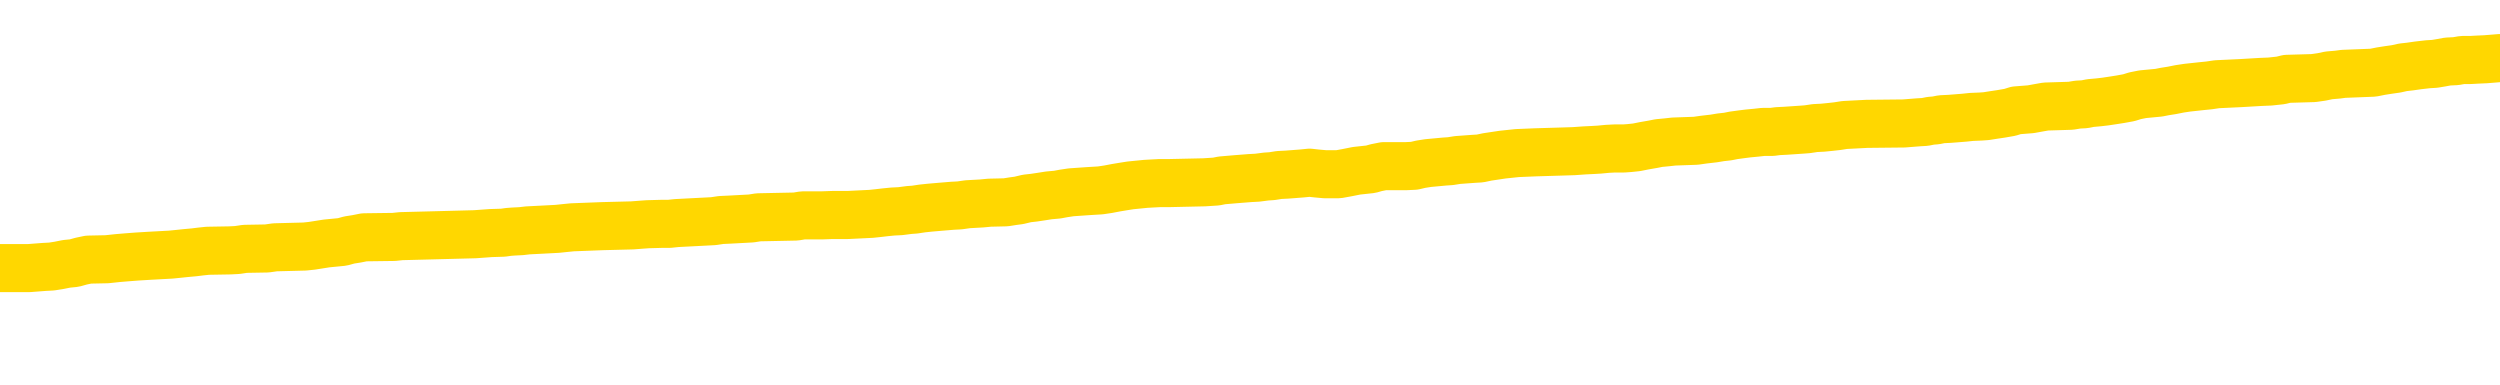 <svg xmlns="http://www.w3.org/2000/svg" version="1.1" viewBox="0 0 6500 1000">
	<path fill="none" stroke="gold" stroke-width="125" stroke-linecap="round" stroke-linejoin="round" d="M0 300402  L-1331433 300402 L-1331249 300401 L-1330759 300398 L-1330465 300397 L-1330154 300394 L-1329919 300393 L-1329866 300390 L-1329807 300387 L-1329653 300386 L-1329613 300383 L-1329480 300382 L-1329188 300381 L-1328647 300381 L-1328037 300379 L-1327989 300379 L-1327349 300378 L-1327316 300378 L-1326790 300378 L-1326657 300376 L-1326267 300374 L-1325939 300371 L-1325822 300368 L-1325611 300366 L-1324894 300366 L-1324324 300364 L-1324217 300364 L-1324042 300363 L-1323821 300360 L-1323419 300359 L-1323393 300356 L-1322466 300353 L-1322378 300351 L-1322296 300348 L-1322226 300345 L-1321928 300344 L-1321776 300341 L-1319886 300343 L-1319785 300343 L-1319523 300343 L-1319229 300344 L-1319088 300341 L-1318839 300341 L-1318804 300340 L-1318645 300338 L-1318182 300336 L-1317929 300334 L-1317716 300332 L-1317465 300330 L-1317116 300329 L-1316189 300326 L-1316095 300324 L-1315684 300322 L-1314514 300319 L-1313325 300318 L-1313232 300315 L-1313205 300313 L-1312939 300310 L-1312640 300307 L-1312511 300304 L-1312474 300302 L-1311659 300302 L-1311275 300303 L-1310215 300304 L-1310153 300304 L-1309888 300332 L-1309417 300357 L-1309225 300383 L-1308961 300409 L-1308624 300408 L-1308488 300406 L-1308033 300405 L-1307290 300404 L-1307272 300402 L-1307107 300400 L-1307039 300400 L-1306523 300398 L-1305494 300398 L-1305298 300397 L-1304809 300396 L-1304447 300394 L-1304039 300394 L-1303653 300396 L-1301949 300396 L-1301851 300396 L-1301780 300396 L-1301718 300396 L-1301534 300394 L-1301197 300394 L-1300557 300393 L-1300480 300391 L-1300419 300391 L-1300232 300390 L-1300153 300390 L-1299975 300389 L-1299956 300387 L-1299726 300387 L-1299338 300386 L-1298450 300386 L-1298410 300385 L-1298322 300383 L-1298295 300381 L-1297287 300379 L-1297137 300376 L-1297113 300375 L-1296980 300374 L-1296940 300372 L-1295682 300371 L-1295624 300371 L-1295084 300370 L-1295032 300370 L-1294985 300370 L-1294590 300368 L-1294450 300367 L-1294250 300366 L-1294104 300366 L-1293939 300366 L-1293663 300367 L-1293304 300367 L-1292751 300366 L-1292106 300364 L-1291848 300362 L-1291694 300360 L-1291293 300359 L-1291253 300357 L-1291132 300356 L-1291070 300357 L-1291056 300357 L-1290963 300357 L-1290670 300356 L-1290518 300351 L-1290188 300348 L-1290110 300345 L-1290034 300344 L-1289807 300340 L-1289741 300337 L-1289513 300334 L-1289461 300332 L-1289296 300330 L-1288290 300329 L-1288107 300328 L-1287556 300326 L-1287163 300324 L-1286766 300322 L-1285915 300319 L-1285837 300318 L-1285258 300317 L-1284817 300317 L-1284576 300315 L-1284418 300315 L-1284018 300313 L-1283997 300313 L-1283552 300311 L-1283147 300310 L-1283011 300307 L-1282836 300304 L-1282699 300302 L-1282449 300299 L-1281449 300298 L-1281367 300296 L-1281232 300295 L-1281193 300294 L-1280303 300292 L-1280088 300291 L-1279644 300290 L-1279527 300288 L-1279470 300287 L-1278794 300287 L-1278693 300285 L-1278665 300285 L-1277323 300284 L-1276917 300283 L-1276878 300281 L-1275949 300280 L-1275851 300279 L-1275718 300277 L-1275314 300276 L-1275288 300275 L-1275195 300273 L-1274979 300272 L-1274567 300269 L-1273414 300266 L-1273122 300264 L-1273094 300261 L-1272485 300260 L-1272235 300257 L-1272216 300256 L-1271286 300254 L-1271235 300251 L-1271112 300250 L-1271095 300247 L-1270939 300246 L-1270764 300243 L-1270627 300242 L-1270571 300241 L-1270463 300239 L-1270378 300238 L-1270144 300237 L-1270069 300235 L-1269761 300234 L-1269643 300232 L-1269473 300231 L-1269382 300230 L-1269280 300230 L-1269256 300228 L-1269179 300228 L-1269081 300226 L-1268714 300224 L-1268610 300223 L-1268106 300222 L-1267654 300220 L-1267616 300219 L-1267592 300218 L-1267551 300216 L-1267423 300215 L-1267322 300213 L-1266880 300212 L-1266598 300211 L-1266006 300209 L-1265875 300208 L-1265601 300205 L-1265448 300204 L-1265295 300203 L-1265210 300200 L-1265132 300199 L-1264946 300197 L-1264896 300197 L-1264868 300196 L-1264789 300194 L-1264765 300193 L-1264482 300190 L-1263878 300188 L-1262883 300186 L-1262585 300185 L-1261851 300184 L-1261607 300182 L-1261517 300181 L-1260939 300179 L-1260241 300178 L-1259489 300177 L-1259170 300175 L-1258787 300173 L-1258710 300171 L-1258076 300170 L-1257890 300169 L-1257803 300169 L-1257673 300169 L-1257360 300167 L-1257311 300166 L-1257169 300165 L-1257147 300163 L-1256179 300162 L-1255634 300160 L-1255156 300160 L-1255095 300160 L-1254771 300160 L-1254750 300159 L-1254687 300159 L-1254477 300158 L-1254400 300156 L-1254346 300155 L-1254323 300154 L-1254284 300152 L-1254268 300151 L-1253511 300150 L-1253494 300148 L-1252695 300147 L-1252543 300146 L-1251637 300144 L-1251131 300143 L-1250902 300140 L-1250860 300140 L-1250745 300139 L-1250569 300137 L-1249814 300139 L-1249679 300137 L-1249515 300136 L-1249197 300135 L-1249021 300132 L-1247999 300129 L-1247976 300126 L-1247725 300125 L-1247512 300122 L-1246878 300121 L-1246640 300118 L-1246607 300116 L-1246429 300113 L-1246349 300110 L-1246259 300109 L-1246195 300106 L-1245754 300103 L-1245731 300102 L-1245190 300101 L-1244934 300099 L-1244439 300098 L-1243562 300097 L-1243525 300095 L-1243473 300094 L-1243432 300093 L-1243314 300091 L-1243038 300090 L-1242831 300087 L-1242634 300084 L-1242611 300082 L-1242560 300079 L-1242521 300078 L-1242443 300076 L-1241846 300074 L-1241785 300072 L-1241682 300071 L-1241528 300069 L-1240896 300068 L-1240215 300067 L-1239912 300064 L-1239566 300063 L-1239368 300061 L-1239320 300059 L-1238999 300057 L-1238372 300056 L-1238225 300054 L-1238189 300053 L-1238131 300052 L-1238054 300049 L-1237813 300049 L-1237725 300048 L-1237631 300046 L-1237337 300045 L-1237203 300044 L-1237142 300042 L-1237106 300040 L-1236833 300040 L-1235827 300038 L-1235652 300037 L-1235601 300037 L-1235308 300035 L-1235116 300033 L-1234783 300031 L-1234276 300030 L-1233714 300027 L-1233699 300025 L-1233683 300023 L-1233582 300021 L-1233468 300018 L-1233429 300015 L-1233391 300014 L-1233325 300014 L-1233297 300012 L-1233158 300014 L-1232865 300014 L-1232815 300014 L-1232710 300014 L-1232446 300012 L-1231981 300011 L-1231836 300011 L-1231782 300008 L-1231725 300007 L-1231534 300006 L-1231168 300004 L-1230954 300004 L-1230759 300004 L-1230701 300004 L-1230642 300001 L-1230488 300000 L-1230219 299999 L-1229789 300006 L-1229773 300006 L-1229696 300004 L-1229632 300003 L-1229503 299993 L-1229479 299992 L-1229195 299991 L-1229147 299989 L-1229093 299988 L-1228630 299987 L-1228592 299987 L-1228551 299985 L-1228361 299984 L-1227880 299982 L-1227393 299981 L-1227377 299980 L-1227339 299978 L-1227082 299977 L-1227005 299974 L-1226775 299973 L-1226759 299970 L-1226465 299968 L-1226022 299966 L-1225575 299965 L-1225071 299963 L-1224917 299962 L-1224630 299961 L-1224590 299958 L-1224259 299957 L-1224037 299955 L-1223520 299953 L-1223444 299951 L-1223197 299949 L-1223002 299946 L-1222942 299944 L-1222166 299943 L-1222092 299943 L-1221861 299942 L-1221845 299942 L-1221783 299940 L-1221587 299939 L-1221123 299939 L-1221100 299938 L-1220970 299938 L-1219669 299938 L-1219653 299938 L-1219575 299936 L-1219482 299936 L-1219265 299936 L-1219112 299935 L-1218934 299936 L-1218880 299938 L-1218593 299939 L-1218553 299939 L-1218184 299939 L-1217744 299939 L-1217561 299939 L-1217239 299938 L-1216944 299938 L-1216498 299935 L-1216427 299934 L-1215964 299931 L-1215526 299929 L-1215344 299928 L-1213890 299925 L-1213758 299924 L-1213301 299921 L-1213075 299920 L-1212689 299917 L-1212172 299915 L-1211218 299912 L-1210424 299909 L-1209749 299908 L-1209324 299905 L-1209013 299904 L-1208783 299900 L-1208099 299896 L-1208086 299891 L-1207877 299886 L-1207854 299885 L-1207680 299882 L-1206730 299881 L-1206462 299878 L-1205647 299876 L-1205336 299874 L-1205299 299872 L-1205241 299870 L-1204625 299868 L-1203987 299866 L-1202361 299864 L-1201687 299863 L-1201045 299863 L-1200967 299863 L-1200911 299863 L-1200875 299863 L-1200847 299862 L-1200735 299859 L-1200717 299857 L-1200694 299856 L-1200541 299855 L-1200487 299852 L-1200409 299851 L-1200290 299849 L-1200192 299848 L-1200075 299847 L-1199805 299844 L-1199536 299843 L-1199518 299840 L-1199318 299838 L-1199172 299836 L-1198945 299834 L-1198811 299833 L-1198502 299832 L-1198442 299830 L-1198089 299828 L-1197740 299826 L-1197639 299825 L-1197575 299822 L-1197515 299821 L-1197131 299818 L-1196750 299817 L-1196646 299815 L-1196385 299814 L-1196114 299811 L-1195955 299810 L-1195922 299809 L-1195861 299807 L-1195719 299806 L-1195535 299804 L-1195491 299803 L-1195203 299803 L-1195187 299802 L-1194953 299802 L-1194893 299800 L-1194854 299800 L-1194274 299799 L-1194141 299798 L-1194117 299792 L-1194099 299783 L-1194082 299772 L-1194065 299761 L-1194041 299750 L-1194025 299742 L-1194004 299732 L-1193987 299723 L-1193964 299718 L-1193947 299712 L-1193926 299708 L-1193909 299705 L-1193860 299701 L-1193788 299697 L-1193753 299690 L-1193729 299685 L-1193693 299679 L-1193652 299674 L-1193615 299671 L-1193599 299666 L-1193575 299662 L-1193538 299659 L-1193521 299655 L-1193498 299652 L-1193480 299650 L-1193462 299647 L-1193446 299644 L-1193417 299640 L-1193391 299636 L-1193345 299635 L-1193329 299632 L-1193287 299631 L-1193239 299628 L-1193168 299625 L-1193153 299622 L-1193137 299620 L-1193075 299618 L-1193035 299617 L-1192996 299616 L-1192830 299614 L-1192765 299613 L-1192749 299612 L-1192705 299609 L-1192646 299607 L-1192434 299606 L-1192400 299605 L-1192358 299603 L-1192280 299602 L-1191743 299601 L-1191664 299599 L-1191560 299597 L-1191472 299595 L-1191295 299594 L-1190945 299593 L-1190789 299591 L-1190351 299590 L-1190194 299588 L-1190064 299587 L-1189361 299584 L-1189159 299583 L-1188199 299580 L-1187717 299579 L-1187617 299579 L-1187525 299578 L-1187280 299576 L-1187207 299575 L-1186764 299572 L-1186668 299571 L-1186653 299569 L-1186637 299568 L-1186612 299567 L-1186146 299565 L-1185929 299564 L-1185790 299563 L-1185496 299561 L-1185407 299560 L-1185366 299559 L-1185336 299557 L-1185164 299556 L-1185105 299554 L-1185028 299553 L-1184948 299552 L-1184878 299552 L-1184569 299550 L-1184484 299549 L-1184270 299548 L-1184235 299546 L-1183551 299545 L-1183453 299544 L-1183247 299542 L-1183201 299541 L-1182923 299540 L-1182860 299538 L-1182843 299535 L-1182765 299534 L-1182457 299531 L-1182433 299530 L-1182379 299527 L-1182356 299526 L-1182234 299525 L-1182098 299522 L-1181854 299521 L-1181728 299521 L-1181081 299519 L-1181065 299519 L-1181041 299519 L-1180860 299516 L-1180784 299515 L-1180692 299514 L-1180265 299512 L-1179849 299511 L-1179456 299508 L-1179377 299507 L-1179358 299506 L-1178995 299504 L-1178758 299503 L-1178530 299501 L-1178217 299500 L-1178139 299499 L-1178058 299496 L-1177880 299493 L-1177865 299492 L-1177599 299489 L-1177519 299488 L-1177289 299487 L-1177063 299485 L-1176747 299485 L-1176572 299484 L-1176211 299484 L-1175819 299482 L-1175750 299480 L-1175686 299478 L-1175546 299476 L-1175494 299474 L-1175392 299472 L-1174891 299470 L-1174693 299469 L-1174447 299468 L-1174261 299466 L-1173962 299465 L-1173885 299463 L-1173719 299461 L-1172835 299459 L-1172806 299457 L-1172683 299454 L-1172105 299453 L-1172027 299451 L-1171313 299451 L-1171002 299451 L-1170788 299451 L-1170772 299451 L-1170385 299451 L-1169860 299449 L-1169414 299447 L-1169084 299446 L-1168932 299444 L-1168606 299444 L-1168427 299443 L-1168346 299443 L-1168139 299440 L-1167964 299439 L-1167035 299438 L-1166146 299436 L-1166107 299435 L-1165879 299435 L-1165500 299434 L-1164712 299432 L-1164478 299431 L-1164402 299429 L-1164044 299428 L-1163473 299425 L-1163206 299424 L-1162819 299423 L-1162715 299423 L-1162545 299423 L-1161927 299423 L-1161716 299423 L-1161408 299423 L-1161355 299421 L-1161227 299420 L-1161174 299419 L-1161055 299417 L-1160719 299415 L-1159759 299413 L-1159628 299410 L-1159426 299409 L-1158795 299408 L-1158484 299406 L-1158070 299405 L-1158042 299404 L-1157897 299402 L-1157477 299401 L-1156144 299401 L-1156097 299400 L-1155969 299397 L-1155952 299396 L-1155374 299393 L-1155169 299391 L-1155139 299390 L-1155098 299389 L-1155041 299387 L-1155003 299386 L-1154925 299385 L-1154782 299383 L-1154328 299382 L-1154209 299381 L-1153924 299379 L-1153551 299378 L-1153455 299376 L-1153128 299375 L-1152774 299374 L-1152604 299372 L-1152557 299371 L-1152448 299370 L-1152359 299368 L-1152331 299367 L-1152254 299364 L-1151951 299363 L-1151917 299360 L-1151846 299359 L-1151478 299357 L-1151142 299356 L-1151061 299356 L-1150842 299355 L-1150670 299353 L-1150642 299352 L-1150145 299351 L-1149596 299348 L-1148715 299347 L-1148617 299344 L-1148540 299343 L-1148266 299341 L-1148018 299338 L-1147944 299337 L-1147883 299334 L-1147764 299333 L-1147722 299332 L-1147612 299330 L-1147535 299328 L-1146834 299326 L-1146589 299325 L-1146549 299324 L-1146393 299322 L-1145793 299322 L-1145566 299322 L-1145474 299322 L-1144999 299322 L-1144402 299319 L-1143882 299318 L-1143861 299317 L-1143716 299315 L-1143396 299315 L-1142854 299315 L-1142622 299315 L-1142451 299315 L-1141965 299314 L-1141737 299313 L-1141652 299311 L-1141306 299310 L-1140980 299310 L-1140457 299309 L-1140130 299307 L-1139529 299306 L-1139332 299303 L-1139280 299302 L-1139239 299300 L-1138958 299299 L-1138273 299296 L-1137963 299295 L-1137938 299292 L-1137747 299291 L-1137524 299290 L-1137438 299288 L-1136775 299285 L-1136750 299284 L-1136529 299281 L-1136199 299280 L-1135847 299277 L-1135642 299276 L-1135409 299273 L-1135151 299272 L-1134962 299269 L-1134915 299268 L-1134688 299266 L-1134653 299265 L-1134497 299264 L-1134282 299262 L-1134109 299261 L-1134018 299260 L-1133740 299258 L-1133497 299257 L-1133181 299256 L-1132755 299256 L-1132718 299256 L-1132234 299256 L-1132001 299256 L-1131789 299254 L-1131563 299253 L-1131013 299253 L-1130766 299251 L-1129932 299251 L-1129876 299250 L-1129855 299249 L-1129697 299247 L-1129235 299246 L-1129194 299245 L-1128854 299242 L-1128721 299241 L-1128498 299239 L-1127926 299238 L-1127454 299237 L-1127260 299235 L-1127067 299234 L-1126877 299232 L-1126776 299231 L-1126407 299230 L-1126361 299228 L-1126280 299227 L-1124986 299226 L-1124938 299224 L-1124670 299224 L-1124524 299224 L-1123973 299224 L-1123857 299223 L-1123775 299222 L-1123416 299220 L-1123192 299219 L-1122911 299218 L-1122582 299215 L-1122074 299213 L-1121961 299212 L-1121882 299211 L-1121718 299209 L-1121424 299209 L-1120955 299209 L-1120758 299211 L-1120708 299211 L-1120058 299209 L-1119936 299208 L-1119482 299208 L-1119446 299207 L-1118978 299205 L-1118867 299204 L-1118851 299203 L-1118635 299203 L-1118454 299201 L-1117923 299201 L-1116893 299201 L-1116693 299200 L-1116235 299199 L-1115287 299196 L-1115188 299194 L-1114834 299192 L-1114774 299190 L-1114759 299189 L-1114724 299188 L-1114354 299186 L-1114234 299185 L-1113992 299184 L-1113829 299182 L-1113641 299181 L-1113520 299179 L-1112450 299177 L-1111592 299175 L-1111379 299173 L-1111282 299171 L-1111108 299169 L-1110775 299167 L-1110703 299166 L-1110645 299165 L-1110470 299165 L-1110081 299163 L-1109846 299162 L-1109735 299160 L-1109618 299159 L-1108637 299158 L-1108611 299156 L-1108017 299154 L-1107984 299154 L-1107836 299152 L-1107551 299151 L-1106640 299151 L-1105693 299151 L-1105540 299150 L-1105438 299150 L-1105306 299148 L-1105163 299147 L-1105137 299146 L-1105023 299144 L-1104804 299143 L-1104123 299141 L-1103994 299140 L-1103690 299139 L-1103450 299136 L-1103118 299135 L-1102479 299133 L-1102137 299131 L-1102075 299129 L-1101919 299129 L-1100998 299129 L-1100527 299129 L-1100484 299129 L-1100471 299128 L-1100429 299126 L-1100407 299125 L-1100381 299124 L-1100237 299122 L-1099814 299121 L-1099479 299121 L-1099288 299120 L-1098859 299120 L-1098671 299118 L-1098282 299116 L-1097748 299114 L-1097375 299113 L-1097354 299113 L-1097104 299112 L-1096986 299110 L-1096910 299109 L-1096774 299107 L-1096735 299106 L-1096655 299105 L-1096260 299103 L-1095764 299102 L-1095652 299099 L-1095479 299098 L-1095171 299097 L-1094724 299095 L-1094401 299094 L-1094258 299091 L-1093831 299088 L-1093678 299086 L-1093623 299083 L-1092809 299082 L-1092789 299080 L-1092417 299079 L-1092360 299079 L-1091231 299078 L-1091164 299078 L-1090605 299076 L-1090411 299075 L-1090274 299074 L-1090041 299072 L-1089694 299071 L-1089659 299068 L-1089624 299067 L-1089556 299064 L-1089207 299063 L-1089035 299061 L-1088550 299060 L-1088533 299059 L-1088208 299057 L-1088051 299056 L-1086910 299053 L-1086885 299052 L-1086693 299049 L-1086500 299048 L-1086250 299046 L-1086232 299045 L-1085212 299044 L-1084915 299042 L-1084839 299041 L-1084703 299038 L-1084527 299037 L-1083950 299034 L-1083735 299033 L-1083671 299031 L-1083540 299030 L-1083504 299027 L-1082980 299026 L-1082842 299561 L-1082828 299561 L-1082805 299561 L-1082785 299561 L-1082558 299025 L-1081782 299025 L-1081740 299025 L-1081373 299025 L-1081294 299023 L-1081242 299022 L-1080569 299021 L-1079827 299019 L-1079402 299019 L-1078954 299018 L-1077893 299016 L-1077581 299014 L-1077171 299014 L-1077099 299012 L-1076574 299012 L-1076480 299012 L-1076462 299012 L-1076017 299011 L-1075832 299008 L-1075052 299006 L-1074379 299004 L-1073967 299000 L-1073735 298997 L-1073595 298996 L-1073513 298993 L-1073493 298992 L-1073417 298992 L-1073288 298991 L-1072972 298992 L-1072747 298992 L-1072422 298991 L-1072360 298991 L-1071990 298991 L-1071957 298991 L-1071748 298991 L-1071081 298991 L-1071003 298991 L-1070846 298988 L-1070735 298988 L-1070408 298987 L-1070254 298985 L-1069913 298985 L-1069856 298982 L-1069517 298980 L-1069314 298978 L-1069261 298976 L-1067884 298974 L-1067755 298973 L-1067321 298972 L-1067001 298970 L-1066173 298968 L-1066050 298966 L-1065319 298963 L-1065163 298961 L-1065122 298959 L-1065069 298958 L-1065045 298957 L-1064931 298955 L-1064635 298954 L-1064345 298953 L-1064291 298951 L-1064170 298950 L-1064140 298949 L-1064040 298947 L-1063596 298947 L-1063445 298946 L-1062609 298946 L-1062067 298944 L-1061733 298944 L-1061717 298943 L-1061641 298942 L-1061525 298940 L-1061331 298939 L-1061066 298938 L-1060232 298936 L-1060135 298935 L-1059614 298934 L-1059572 298932 L-1059473 298931 L-1058645 298931 L-1058510 298929 L-1058171 298929 L-1057617 298928 L-1057237 298927 L-1057074 298925 L-1056764 298924 L-1055952 298923 L-1055646 298921 L-1055377 298921 L-1055055 298921 L-1054735 298923 L-1054459 298923 L-1053631 298920 L-1053535 298919 L-1053443 298915 L-1053338 298910 L-1052952 298906 L-1052472 298904 L-1052455 298902 L-1052337 298901 L-1051969 298898 L-1051874 298897 L-1051040 298894 L-1050963 298893 L-1050663 298891 L-1050573 298890 L-1050165 298887 L-1050055 298885 L-1049356 298883 L-1048883 298882 L-1048823 298881 L-1048604 298878 L-1048330 298876 L-1048217 298875 L-1047190 298874 L-1046803 298872 L-1046783 298871 L-1046450 298870 L-1046206 298868 L-1045772 298867 L-1045662 298866 L-1045545 298864 L-1045093 298862 L-1044503 298860 L-1044166 298859 L-1042273 298857 L-1042160 298855 L-1041948 298853 L-1040629 298852 L-1040523 298546 L-1040457 298245 L-1040421 297966 L-1040359 297966 L-1039859 298269 L-1039184 298568 L-1039162 298844 L-1038892 298841 L-1037924 298841 L-1037235 298840 L-1037073 298838 L-1036532 298837 L-1036442 298836 L-1035423 298834 L-1034475 298832 L-1034109 298833 L-1034007 298834 L-1033418 298834 L-1033359 298834 L-1033259 298833 L-1032818 298830 L-1032711 298829 L-1032269 298828 L-1031269 298824 L-1031013 298819 L-1030910 298815 L-1030780 298813 L-1030413 298810 L-1029832 298807 L-1029801 298806 L-1029486 298804 L-1027503 298803 L-1027387 298802 L-1027320 298802 L-1026961 298800 L-1025342 298799 L-1025165 298799 L-1025020 298799 L-1024198 298800 L-1024145 298802 L-1024091 298802 L-1023656 298802 L-1022676 298803 L-1022602 298803 L-1021517 298802 L-1021304 298802 L-1020588 298799 L-1020200 298798 L-1019981 298795 L-1019662 298792 L-1019168 298790 L-1019040 298788 L-1018811 298785 L-1018579 298783 L-1018520 298781 L-1018230 298780 L-1017958 298777 L-1016928 298776 L-1015263 298775 L-1014844 298773 L-1014707 298772 L-1014550 298772 L-1014245 298771 L-1014017 298768 L-1013859 298766 L-1013699 298764 L-1013530 298761 L-1013483 298760 L-1013430 298758 L-1013408 298758 L-1013022 298757 L-1012772 298757 L-1012502 298757 L-1012341 298757 L-1012251 298757 L-1010592 298757 L-1010427 298758 L-1010047 298757 L-1009587 298757 L-1008978 298754 L-1007885 298753 L-1007453 298751 L-1007422 298750 L-1007360 298749 L-1007342 298747 L-1005638 298746 L-1005596 298745 L-1005130 298743 L-1004943 298742 L-1004911 298739 L-1004316 298738 L-1004266 298737 L-1003943 298735 L-1003893 298734 L-1003682 298732 L-1003664 298731 L-1003398 298728 L-1003345 298727 L-1002876 298726 L-1002366 298723 L-1002287 298723 L-1001993 298722 L-1001976 298720 L-1001938 298719 L-1001867 298718 L-1001710 298716 L-1000763 298716 L-1000707 298716 L-1000186 298716 L-999994 298715 L-999893 298715 L-999667 298713 L-999157 298713 L-998769 298750 L-998700 298750 L-998351 298749 L-997994 298747 L-996865 298708 L-996814 298705 L-996588 298704 L-996554 298703 L-996429 298700 L-996330 298700 L-996066 298700 L-995325 298701 L-994747 298701 L-994453 298701 L-993747 298701 L-993569 298700 L-993546 298700 L-992910 298699 L-992598 298697 L-992202 298697 L-992172 298696 L-992151 298694 L-991998 298693 L-991312 298693 L-991296 298693 L-990956 298693 L-990683 298692 L-990646 298690 L-990590 298688 L-990568 298686 L-990496 298685 L-990164 298684 L-990058 298682 L-990029 298679 L-989831 298678 L-989678 298677 L-988810 298675 L-988248 298673 L-988232 298673 L-988130 298671 L-988028 298673 L-987882 298673 L-987804 298673 L-987766 298671 L-987710 298670 L-987637 298669 L-987492 298667 L-987010 298667 L-986606 298666 L-985739 298667 L-985719 298667 L-985462 298667 L-985385 298667 L-985356 298666 L-985346 298663 L-985328 298662 L-985035 298660 L-984996 298659 L-984924 298658 L-984850 298656 L-984645 298655 L-984486 298651 L-984184 298647 L-984107 298641 L-984090 298637 L-983873 298635 L-983642 298635 L-983532 298636 L-983162 298637 L-983004 298637 L-982773 298637 L-982604 298637 L-982459 298636 L-982327 298635 L-981051 298632 L-980648 298629 L-980587 298628 L-980470 298625 L-980045 298624 L-980030 298621 L-979968 298620 L-979695 298617 L-979582 298616 L-979300 298613 L-979022 298612 L-978597 298609 L-978575 298607 L-978497 298606 L-978371 298605 L-977785 298603 L-977393 298602 L-977058 298601 L-976469 298599 L-976367 298599 L-976196 298598 L-976060 298598 L-975232 298597 L-974047 298595 L-974011 298594 L-973955 298594 L-973735 298593 L-973530 298593 L-973375 298593 L-973118 298591 L-973042 298590 L-972499 298588 L-972463 298587 L-972214 298586 L-971827 298584 L-971001 298583 L-970643 298582 L-970332 298582 L-970074 298580 L-969851 298579 L-969444 298578 L-969328 298576 L-969145 298575 L-969091 298575 L-968903 298574 L-968732 298572 L-968703 298571 L-968423 298569 L-968112 298568 L-967974 298567 L-967665 298565 L-967471 298565 L-967455 298564 L-966736 298564 L-966602 298561 L-966305 298560 L-966214 298559 L-965614 298559 L-965575 298557 L-965497 298556 L-964876 298554 L-964725 298552 L-964684 298550 L-964374 298549 L-964182 298548 L-963989 298545 L-963933 298542 L-963625 298541 L-963572 298540 L-963518 298541 L-963492 298541 L-963367 298541 L-962557 298540 L-962480 298538 L-961940 298537 L-961671 298535 L-961011 298534 L-960104 298533 L-959862 298531 L-959330 298530 L-959113 298529 L-958005 298530 L-957955 298530 L-957180 298530 L-956632 298529 L-956521 298527 L-956368 298525 L-956313 298523 L-956147 298522 L-955770 298521 L-955323 298519 L-955268 298518 L-955113 298516 L-954433 298515 L-954213 298514 L-953695 298512 L-952847 298510 L-952830 298508 L-951040 298507 L-950485 298506 L-950368 298504 L-949362 298503 L-949326 298501 L-949093 298501 L-949000 298501 L-948960 298501 L-948628 298500 L-948276 298499 L-948011 298496 L-947725 298495 L-947414 298492 L-947160 298489 L-947066 298488 L-946576 298487 L-946369 298485 L-945803 298484 L-945689 298485 L-945337 298484 L-945286 298484 L-945246 298484 L-944642 298481 L-943909 298478 L-943327 298476 L-943092 298473 L-942552 298469 L-942399 298466 L-941897 298465 L-941688 298462 L-941665 298462 L-941606 298461 L-940643 298461 L-940466 298459 L-940024 298458 L-939999 298455 L-939844 298454 L-939763 298454 L-939612 298455 L-938966 298455 L-938916 298454 L-937796 298453 L-936812 298451 L-936750 298450 L-936030 298449 L-935165 298447 L-934786 298446 L-934567 298446 L-933808 298444 L-933756 298443 L-933446 298440 L-932595 298440 L-932402 298439 L-932225 298438 L-932001 298438 L-931874 298436 L-931682 298436 L-931450 298435 L-931280 298436 L-930994 298435 L-930714 298435 L-930631 298434 L-930460 298432 L-930444 298429 L-930290 298428 L-930251 298427 L-929475 298425 L-929399 298425 L-929167 298423 L-928740 298421 L-928394 298420 L-927811 298419 L-927542 298419 L-927283 298419 L-927154 298416 L-927138 298415 L-927024 298413 L-927000 298412 L-926766 298410 L-926730 298409 L-925414 298409 L-925358 298408 L-924679 298405 L-924107 298405 L-923981 298405 L-923828 298405 L-923751 298405 L-923439 298402 L-923166 298401 L-923077 298398 L-922975 298398 L-922047 298397 L-921971 298397 L-921607 298397 L-921583 298396 L-921546 298394 L-920771 298391 L-920679 298390 L-920539 298389 L-920137 298387 L-919875 298387 L-919632 298389 L-919418 298387 L-919337 298387 L-919261 298387 L-919185 298387 L-918998 298389 L-918931 298389 L-918682 298389 L-918627 298387 L-918489 298386 L-918409 298383 L-918296 298382 L-918073 298381 L-917909 298379 L-917868 298378 L-917698 298376 L-917327 298375 L-917313 298374 L-917197 298372 L-916475 298371 L-916439 298370 L-916306 298370 L-915959 298368 L-915547 298368 L-915511 298368 L-915433 298367 L-915394 298366 L-915030 298364 L-914826 298363 L-914811 298362 L-914465 298360 L-914117 298360 L-913791 298360 L-913689 298359 L-913537 298359 L-913342 298357 L-913111 298357 L-913018 298357 L-912862 298357 L-912785 298357 L-912745 298356 L-912631 298355 L-912608 298353 L-912357 298353 L-912218 298351 L-911640 298347 L-910812 298344 L-910324 298341 L-910203 298340 L-910164 298338 L-910152 298337 L-910000 298334 L-909899 298332 L-909666 298330 L-909275 298328 L-908971 298326 L-908955 298325 L-908785 298324 L-908546 298321 L-907950 298321 L-907346 298319 L-907306 298319 L-907266 298319 L-907113 298318 L-907060 298317 L-906997 298315 L-906929 298314 L-906874 298311 L-906849 298310 L-906802 298309 L-906708 298306 L-906571 298304 L-906417 298303 L-906285 298302 L-906244 298302 L-906209 298300 L-906147 298299 L-905874 298296 L-905559 298295 L-905518 298292 L-905433 298291 L-905256 298290 L-905018 298288 L-904661 298287 L-904631 298285 L-904062 298284 L-903939 298283 L-903703 298281 L-903680 298281 L-903399 298280 L-903113 298280 L-902858 298280 L-902286 298279 L-901989 298277 L-901913 298276 L-901214 298275 L-901136 298273 L-901101 298272 L-901075 298271 L-901023 298268 L-900830 298266 L-900689 298264 L-900654 298262 L-900613 298261 L-900018 298260 L-899785 298258 L-899502 298268 L-899447 298276 L-899374 298285 L-899296 298294 L-899059 298291 L-898815 298290 L-898680 298288 L-898573 298287 L-898494 298285 L-898107 298283 L-897980 298281 L-897827 298280 L-897789 298279 L-897644 298277 L-897422 298276 L-897248 298275 L-897179 298273 L-896358 298271 L-896341 298271 L-896047 298269 L-895259 298268 L-894949 298268 L-894803 298266 L-894575 298265 L-894374 298262 L-893437 298261 L-893400 298260 L-893378 298258 L-893337 298256 L-893068 298254 L-892472 298253 L-892408 298251 L-892373 298250 L-892356 298249 L-891661 298249 L-891459 298249 L-891427 298249 L-891094 298249 L-890986 298247 L-890362 298245 L-889857 298243 L-889820 298241 L-889378 298241 L-889282 298239 L-889123 298239 L-888810 298239 L-888798 298239 L-888357 298241 L-887875 298242 L-887746 298242 L-887426 298242 L-887358 298241 L-887054 298241 L-886878 298239 L-886684 298238 L-886441 298235 L-886244 298232 L-886218 298230 L-885640 298228 L-885570 298227 L-885161 298226 L-885106 298224 L-885060 298223 L-884696 298222 L-884550 298220 L-884344 298219 L-884248 298219 L-884093 298218 L-884032 298216 L-883884 298213 L-883783 298212 L-883226 298212 L-883204 298215 L-883032 298216 L-882490 298218 L-882429 298218 L-882375 298215 L-882347 298212 L-882275 298211 L-882259 298208 L-882196 298207 L-882159 298204 L-882005 298203 L-881679 298201 L-881113 298200 L-881098 298199 L-881036 298196 L-880935 298193 L-880888 298193 L-880646 298192 L-880224 298192 L-880069 298192 L-878327 298189 L-877786 298188 L-876842 298186 L-876433 298185 L-875892 298182 L-875695 298181 L-875527 298179 L-875231 298178 L-875116 298177 L-875101 298177 L-874946 298175 L-874807 298174 L-874730 298171 L-874598 298171 L-874250 298171 L-873880 298173 L-873282 298173 L-873106 298173 L-872950 298171 L-872681 298170 L-872529 298170 L-872238 298174 L-872214 298177 L-872131 298179 L-871904 298182 L-871204 298181 L-871077 298179 L-870646 298178 L-870552 298177 L-869347 298177 L-869298 298175 L-869005 298175 L-868601 298174 L-868325 298171 L-868306 298170 L-868189 298169 L-868112 298167 L-867931 298166 L-867451 298165 L-867000 298162 L-866589 298160 L-866559 298159 L-866140 298158 L-866026 298158 L-865908 298158 L-865893 298158 L-865699 298156 L-865677 298154 L-865445 298152 L-865002 298151 L-864682 298148 L-864218 298148 L-864052 298147 L-863897 298146 L-863741 298146 L-863288 298146 L-862969 298146 L-862914 298147 L-862543 298147 L-862505 298148 L-862179 298148 L-862062 298147 L-861963 298146 L-861637 298143 L-861250 298141 L-860989 298140 L-860631 298137 L-860375 298136 L-858204 298135 L-858155 298133 L-858133 298132 L-857721 298132 L-857659 298132 L-857589 298133 L-857359 298133 L-857048 298132 L-856744 298129 L-856700 298128 L-856392 298126 L-856259 298125 L-856043 298124 L-855331 298122 L-855175 298122 L-855037 298121 L-854888 298121 L-854867 298121 L-854673 298120 L-854648 298118 L-854556 298117 L-854535 298116 L-854518 298114 L-854418 298113 L-853489 298112 L-853031 298112 L-851939 298109 L-851517 298109 L-851113 298107 L-851074 298106 L-850821 298105 L-850046 298102 L-850030 298101 L-850006 298099 L-849813 298098 L-849076 298097 L-848807 298095 L-848767 298094 L-848368 298091 L-848343 298090 L-847554 298088 L-846874 298087 L-845502 298086 L-845232 298084 L-845184 298083 L-844646 298080 L-844613 298079 L-844511 298076 L-844188 298075 L-844108 298074 L-843839 298074 L-842927 298072 L-842788 298072 L-842539 298069 L-841994 298069 L-841572 298068 L-841379 298067 L-841363 298067 L-841225 298064 L-841131 298063 L-841004 298061 L-840744 298060 L-840719 298057 L-840628 298056 L-840318 298054 L-840258 298053 L-840141 298053 L-839791 298053 L-838980 298053 L-838749 298050 L-837920 298050 L-837688 298048 L-837471 298046 L-836953 298046 L-836315 298045 L-835899 298044 L-835576 298042 L-835095 298041 L-834670 298041 L-834609 298040 L-834260 298040 L-834220 298038 L-834206 298037 L-834106 298034 L-834061 298034 L-833576 298033 L-832774 298033 L-832440 298033 L-831358 298031 L-830878 298030 L-830855 298029 L-830715 298027 L-830160 298026 L-829463 298025 L-829154 298023 L-828932 298022 L-828827 298021 L-828725 298018 L-828054 298016 L-827960 298015 L-827938 298015 L-827860 298014 L-827682 298014 L-827510 298014 L-827330 298012 L-827316 298011 L-827240 298010 L-827076 298008 L-826561 298007 L-826545 298006 L-826405 298006 L-826042 298004 L-826018 298004 L-825887 298003 L-825863 298001 L-825500 298000 L-824975 297997 L-824881 297996 L-824665 297993 L-824572 297992 L-824547 297991 L-824083 297989 L-824006 297989 L-823604 297988 L-823154 297988 L-821902 297987 L-821863 297985 L-821432 297984 L-821399 297982 L-820680 297981 L-820504 297980 L-820368 297978 L-820061 297977 L-820006 297976 L-819982 297973 L-819965 297970 L-819790 297969 L-819601 297968 L-819093 297968 L-818720 297957 L-818381 297944 L-818343 297934 L-817624 297924 L-817530 297923 L-817491 297921 L-816950 297921 L-816927 297920 L-816524 297919 L-816098 297917 L-815828 297917 L-815648 297916 L-815402 297913 L-815379 297912 L-815322 297909 L-814705 297908 L-814203 297906 L-813816 297906 L-813197 297908 L-812981 297908 L-812825 297909 L-811533 297906 L-811434 297905 L-810991 297902 L-810660 297901 L-810360 297898 L-810117 297897 L-809382 297894 L-808803 297893 L-807974 297891 L-807873 297890 L-807316 297889 L-807178 297887 L-805536 297886 L-805475 297886 L-805381 297886 L-804414 297886 L-804237 297885 L-803950 297885 L-803732 297885 L-803654 297883 L-803382 297883 L-803267 297882 L-803114 297881 L-802804 297879 L-802725 297878 L-802634 297878 L-802557 297876 L-802441 297876 L-802262 297875 L-802170 297874 L-802131 297872 L-801628 297872 L-801410 297871 L-801280 297871 L-801125 297870 L-801071 297868 L-800946 297868 L-800561 297867 L-800053 297866 L-799980 297864 L-799500 297863 L-799423 297862 L-799323 297862 L-799090 297860 L-798625 297860 L-798395 297860 L-798378 297860 L-798146 297860 L-797991 297860 L-797930 297860 L-797737 297859 L-797466 297856 L-796715 297855 L-795761 297855 L-795725 297853 L-795500 297853 L-795061 297853 L-794780 297851 L-794432 297849 L-793362 297848 L-792435 297848 L-792304 297848 L-792257 297848 L-792188 297847 L-792033 297847 L-791956 297844 L-791782 297841 L-791347 297838 L-791143 297837 L-791083 297834 L-790500 297833 L-790346 297830 L-790231 297829 L-790190 297828 L-790021 297826 L-789884 297825 L-789673 297822 L-789595 297821 L-789572 297819 L-789363 297817 L-788953 297815 L-788929 297814 L-788706 297813 L-788560 297811 L-788526 297810 L-788512 297809 L-788490 297807 L-788256 297806 L-788071 297804 L-787854 297803 L-787828 297802 L-787139 297800 L-787036 297799 L-787000 297798 L-786979 297796 L-786785 297795 L-786732 297794 L-786615 297791 L-786534 297791 L-786423 297790 L-786108 297788 L-785649 297787 L-785394 297785 L-785160 297783 L-785030 297781 L-784677 297780 L-784618 297779 L-784465 297777 L-783893 297775 L-783807 297773 L-783653 297771 L-783357 297768 L-782987 297765 L-782684 297762 L-782608 297761 L-782203 297760 L-782035 297760 L-781891 297760 L-781351 297760 L-781290 297760 L-781274 297757 L-781108 297756 L-780902 297754 L-780828 297754 L-780735 297753 L-780325 297751 L-780310 297750 L-780286 297750 L-780093 297749 L-780016 297761 L-779845 297773 L-779783 297784 L-779768 297796 L-779253 297795 L-779032 297794 L-778413 297791 L-778159 297790 L-777965 297788 L-777926 297787 L-777853 297787 L-777788 297787 L-777137 297787 L-777098 297788 L-776924 297788 L-776858 297788 L-776184 297788 L-775795 297785 L-775533 297784 L-775296 297783 L-775218 297780 L-775202 297777 L-775000 297776 L-774630 297773 L-774404 297772 L-773769 297771 L-773748 297771 L-773361 297769 L-773268 297769 L-773210 297768 L-772934 297766 L-772624 297766 L-772547 297765 L-771696 297766 L-771353 297773 L-770916 297781 L-770482 297788 L-769987 297795 L-769838 297794 L-769569 297795 L-768331 297796 L-768275 297799 L-766511 297800 L-766320 297799 L-765310 297798 L-765159 297796 L-764784 297799 L-764463 297802 L-763857 297804 L-763788 297807 L-763611 297806 L-762782 297804 L-762643 297803 L-762257 297802 L-762072 297800 L-762029 297799 L-761909 297798 L-761699 297796 L-761251 297794 L-760903 297792 L-760771 297791 L-760362 297790 L-760012 297790 L-759727 297788 L-759533 297787 L-759378 297787 L-759215 297785 L-759146 297784 L-759046 297784 L-758813 297783 L-758697 297783 L-758643 297781 L-758101 297781 L-757637 297780 L-756455 297780 L-756322 297780 L-756297 297780 L-756244 297780 L-755577 297780 L-754542 297777 L-754348 297776 L-754169 297775 L-754017 297775 L-753976 297773 L-753961 297773 L-753900 297772 L-753575 297771 L-752414 297769 L-752221 297768 L-752043 297766 L-750929 297765 L-750070 297764 L-749963 297764 L-749490 297762 L-749297 297762 L-746975 297761 L-746898 297760 L-746777 297757 L-746742 297756 L-746705 297753 L-746610 297749 L-746395 297746 L-745813 297743 L-745427 297742 L-744654 297741 L-744576 297739 L-743879 297739 L-743338 297739 L-743297 297738 L-743167 297738 L-742702 297737 L-742664 297735 L-742529 297734 L-742161 297732 L-742131 297731 L-741981 297731 L-741581 297730 L-739757 297731 L-738950 297730 L-738231 297730 L-738214 297730 L-737901 297727 L-737339 297726 L-736838 297724 L-736319 297723 L-736297 297722 L-734553 297720 L-734384 297719 L-734189 297718 L-733295 297716 L-732776 297713 L-732566 297712 L-732308 297711 L-731599 297709 L-730648 297708 L-729990 297707 L-729951 297704 L-729664 297703 L-729582 297701 L-729486 297701 L-729354 297700 L-729277 297700 L-728542 297700 L-728205 297699 L-728155 297700 L-727900 297700 L-727614 297699 L-727188 297699 L-726607 297697 L-726349 297697 L-726197 297696 L-725950 297696 L-725911 297696 L-725114 297694 L-725076 297693 L-724899 297693 L-724490 297690 L-724262 297690 L-724185 297690 L-724054 297690 L-723938 297689 L-723590 297688 L-723526 297686 L-723374 297685 L-722633 297684 L-722522 297682 L-722352 297681 L-722313 297679 L-722018 297679 L-721616 297679 L-721440 297679 L-721346 297679 L-721036 297678 L-720235 297677 L-719776 297674 L-719256 297673 L-718768 297671 L-718072 297670 L-717026 297669 L-716757 297669 L-716703 297667 L-716542 297667 L-716291 297667 L-716045 297666 L-715966 297665 L-715752 297662 L-715440 297660 L-714976 297658 L-714962 297656 L-714665 297656 L-714652 297655 L-713661 297654 L-712989 297652 L-712654 297650 L-712037 297650 L-711900 297648 L-711262 297647 L-711131 297646 L-710180 297643 L-710081 297640 L-709521 297639 L-709113 297639 L-708684 297639 L-708593 297637 L-707759 297637 L-707395 297637 L-707356 297639 L-707224 297640 L-707047 297640 L-706830 297640 L-706776 297639 L-706619 297636 L-706366 297635 L-705266 297633 L-705189 297632 L-704969 297631 L-704838 297628 L-704802 297626 L-704609 297625 L-704509 297624 L-704026 297622 L-703741 297621 L-703581 297620 L-703486 297617 L-703215 297616 L-702945 297614 L-702929 297609 L-702790 297605 L-702652 297601 L-702325 297595 L-702017 297593 L-701976 297591 L-701900 297588 L-701784 297587 L-700934 297584 L-700607 297583 L-700276 297582 L-700143 297582 L-699927 297582 L-699911 297582 L-699231 297582 L-699137 297579 L-699114 297578 L-699098 297575 L-699060 297574 L-698648 297571 L-698379 297569 L-698339 297568 L-697970 297568 L-697760 297567 L-696678 297567 L-696661 297565 L-696633 297564 L-696612 297564 L-696235 297561 L-695980 297560 L-695732 297557 L-695593 297554 L-695461 297553 L-695129 297552 L-695036 297550 L-694975 297549 L-694417 297548 L-694356 297546 L-694200 297545 L-694006 297544 L-693814 297542 L-693798 297541 L-693759 297540 L-693721 297538 L-693450 297537 L-693327 297535 L-693294 297534 L-693195 297534 L-693039 297534 L-692898 297534 L-692614 297533 L-692289 297533 L-691593 297531 L-691570 297531 L-691060 297531 L-690215 297531 L-689851 297530 L-689697 297529 L-689093 297529 L-688923 297529 L-688862 297529 L-688807 297527 L-687751 297526 L-687733 297526 L-686827 297526 L-686806 297526 L-686639 297525 L-686396 297525 L-686346 297523 L-686292 297521 L-686154 297519 L-686115 297518 L-685186 297516 L-685131 297516 L-685009 297516 L-684938 297516 L-684822 297516 L-684643 297518 L-683661 297516 L-683522 297516 L-683404 297514 L-683109 297511 L-682862 297510 L-682825 297508 L-682771 297510 L-682749 297510 L-682616 297510 L-682537 297510 L-682399 297508 L-681776 297508 L-681610 297507 L-681146 297507 L-680969 297504 L-680953 297503 L-680892 297501 L-680776 297500 L-680293 297499 L-679598 297497 L-679225 297496 L-679056 297495 L-678090 297493 L-677935 297492 L-677757 297492 L-677664 297491 L-677409 297491 L-677238 297491 L-676591 297489 L-676580 297489 L-676000 297488 L-675862 297488 L-675807 297485 L-675072 297484 L-675033 297482 L-674956 297482 L-674314 297481 L-673539 297481 L-673447 297480 L-673398 297480 L-673383 297478 L-673346 297478 L-673330 297476 L-673267 297474 L-673251 297473 L-673231 297473 L-673076 297472 L-673037 297470 L-673021 297469 L-672982 297468 L-672843 297466 L-672766 297465 L-672402 297463 L-672054 297462 L-671280 297461 L-670678 297459 L-670482 297458 L-670252 297458 L-670114 297457 L-669476 297457 L-669186 297455 L-669165 297455 L-668705 297454 L-668472 297454 L-668417 297453 L-668378 297451 L-667875 297450 L-667325 297449 L-666537 297447 L-665414 297447 L-664520 297446 L-664432 297446 L-664133 297444 L-664061 297443 L-663945 297442 L-662768 297440 L-662420 297439 L-662398 297438 L-661878 297436 L-661732 297435 L-661623 297434 L-661414 297432 L-661259 297431 L-661237 297429 L-661043 297428 L-660966 297427 L-660822 297425 L-660021 297424 L-659875 297423 L-659595 297421 L-659418 297420 L-659109 297419 L-658297 297417 L-657368 297417 L-655777 297416 L-655533 297415 L-654892 297413 L-654697 297412 L-654619 297410 L-654101 297409 L-653869 297409 L-653846 297408 L-653714 297408 L-653375 297406 L-653364 297405 L-653148 297404 L-653111 297402 L-652569 297401 L-652041 297398 L-651973 297397 L-651680 297396 L-651132 297393 L-651097 297391 L-651044 297390 L-650945 297387 L-650712 297387 L-650132 297387 L-650035 297389 L-649960 297389 L-649628 297387 L-648878 297386 L-648839 297385 L-648160 297385 L-648005 297385 L-647679 297383 L-647463 297382 L-647231 297382 L-646935 297381 L-646689 297379 L-646338 297378 L-646285 297376 L-645525 297375 L-644832 297372 L-644481 297370 L-644017 297368 L-643384 297367 L-642975 297366 L-642897 297367 L-642471 297367 L-641829 297366 L-641660 297366 L-640918 297364 L-640730 297363 L-640435 297362 L-639863 297360 L-639838 297359 L-638818 297359 L-638331 297357 L-638238 297357 L-638177 297356 L-637889 297355 L-637603 297353 L-637542 297352 L-637362 297352 L-636651 297351 L-636475 297349 L-636277 297348 L-636125 297347 L-636033 297345 L-635971 297344 L-635429 297344 L-635119 297343 L-635027 297340 L-634950 297337 L-634382 297336 L-634292 297336 L-634037 297333 L-633710 297330 L-633673 297326 L-633518 297322 L-633286 297321 L-632964 297319 L-631831 297318 L-631632 297317 L-631107 297315 L-630862 297315 L-630616 297314 L-630536 297313 L-630516 297310 L-630440 297309 L-630384 297306 L-630307 297304 L-630268 297303 L-630089 297300 L-630052 297299 L-629821 297298 L-628583 297296 L-628256 297295 L-628216 297292 L-627435 297291 L-627288 297290 L-626296 297288 L-626090 297288 L-625664 297288 L-625537 297288 L-625132 297290 L-625044 297288 L-624387 297287 L-623680 297285 L-623072 297284 L-622878 297283 L-622645 297280 L-622027 297279 L-621731 297276 L-621292 297275 L-621137 297273 L-620982 297272 L-620226 297269 L-619876 297268 L-619474 297268 L-619435 297266 L-618429 297266 L-618109 297266 L-617862 297265 L-617162 297262 L-617089 297261 L-616777 297260 L-615696 297258 L-615505 297257 L-615271 297257 L-615076 297256 L-614576 297254 L-613822 297254 L-613709 297254 L-613508 297254 L-613467 297253 L-613375 297251 L-613062 297250 L-612973 297249 L-612857 297247 L-612539 297247 L-612470 297246 L-612446 297245 L-612084 297243 L-612045 297242 L-611828 297241 L-611325 297242 L-610723 297243 L-610512 297246 L-610358 297247 L-610321 297247 L-610276 297245 L-610242 297243 L-610109 297242 L-609700 297241 L-609329 297239 L-609276 297238 L-609259 297237 L-609180 297235 L-608771 297234 L-608617 297232 L-608602 297230 L-608562 297228 L-608384 297226 L-608308 297224 L-608076 297223 L-607286 297222 L-607209 297222 L-606474 297219 L-606318 297218 L-606078 297215 L-606017 297212 L-605931 297211 L-605909 297208 L-605791 297205 L-605776 297203 L-605715 297200 L-605677 297199 L-605583 297197 L-605561 297197 L-605445 297196 L-605212 297194 L-605042 297192 L-604222 297192 L-603821 297190 L-603665 297190 L-603160 297190 L-603046 297190 L-602450 297190 L-602075 297189 L-602024 297189 L-601830 297188 L-601133 297188 L-601095 297186 L-600950 297186 L-600725 297185 L-600463 297184 L-600090 297182 L-599664 297181 L-599535 297179 L-599515 297177 L-599021 297177 L-598325 297175 L-598093 297177 L-597939 297177 L-596971 297177 L-596746 297178 L-596468 297178 L-596453 297177 L-595927 297175 L-595398 297174 L-595250 297173 L-595230 297171 L-594688 297170 L-594378 297169 L-594261 297166 L-594069 297163 L-593933 297160 L-593606 297159 L-593489 297158 L-593179 297158 L-592753 297156 L-592698 297156 L-592465 297158 L-592368 297158 L-592235 297158 L-591939 297158 L-591825 297156 L-591460 297155 L-591148 297155 L-590665 297154 L-590494 297152 L-590246 297151 L-590030 297150 L-589505 297148 L-589318 297146 L-588963 297144 L-588327 297143 L-588173 297140 L-587432 297139 L-587012 297137 L-586832 297136 L-586756 297136 L-586625 297135 L-586331 297133 L-586290 297132 L-586060 297132 L-585868 297131 L-585613 297131 L-585186 297129 L-585077 297128 L-584459 297128 L-584277 297128 L-583066 297128 L-582419 297129 L-582268 297129 L-582230 297129 L-582099 297129 L-581997 297128 L-581982 297126 L-581900 297125 L-581688 297124 L-581572 297122 L-581209 297121 L-580837 297120 L-580141 297118 L-579738 297117 L-579633 297116 L-579615 297114 L-578671 297113 L-578475 297110 L-578323 297109 L-578268 297106 L-577512 297106 L-577494 297109 L-577005 297110 L-576875 297113 L-576682 297113 L-575792 297112 L-575752 297110 L-575714 297109 L-575637 297107 L-575598 297107 L-575521 297106 L-575438 297105 L-575173 297103 L-574941 297102 L-574879 297101 L-574398 297099 L-574062 297099 L-573951 297098 L-573757 297097 L-573581 297095 L-573521 297095 L-573485 297094 L-573215 297093 L-572517 297090 L-572464 297087 L-572170 297084 L-571768 297082 L-571204 297080 L-570331 297079 L-570026 297078 L-569988 297076 L-569866 297075 L-569267 297074 L-569137 297072 L-568937 297071 L-568900 297069 L-568286 297068 L-568107 297067 L-568093 297064 L-567874 297063 L-567796 297060 L-567489 297060 L-567357 297059 L-567125 297059 L-566791 297059 L-566699 297057 L-566599 297056 L-566561 297054 L-566018 297054 L-565825 297053 L-565284 297052 L-564858 297050 L-564727 297050 L-564665 297050 L-564434 297050 L-564417 297050 L-563929 297052 L-563848 297052 L-563831 297052 L-562438 297053 L-562302 297053 L-562188 297052 L-561554 297050 L-561414 297049 L-561297 297048 L-561143 297045 L-561106 297044 L-561027 297042 L-560973 297044 L-559982 297044 L-559945 297042 L-559812 297042 L-559751 297040 L-559652 297038 L-559362 297037 L-559349 297035 L-559038 297035 L-558939 297037 L-558473 297035 L-558420 297179 L-558277 297322 L-558149 297466 L-557917 297610 L-557348 297609 L-557259 297607 L-557237 297607 L-556950 297606 L-556267 297605 L-556190 297603 L-556154 297602 L-556137 297601 L-555938 297599 L-555517 297597 L-555246 297597 L-554373 297595 L-554081 297595 L-553970 297595 L-553236 297594 L-553108 297593 L-552749 297591 L-552496 297591 L-551625 297590 L-551456 297590 L-551394 297588 L-551340 297587 L-550992 297586 L-550968 297584 L-550759 297583 L-550619 297582 L-550489 297580 L-550366 297579 L-550242 297578 L-550005 297576 L-549715 297575 L-549056 297574 L-549034 297572 L-548879 297571 L-548761 297569 L-547797 297568 L-547741 297567 L-547509 297565 L-547486 297564 L-547160 297563 L-547045 297563 L-547005 297561 L-546503 297561 L-546204 297560 L-546093 297559 L-545550 297557 L-544491 297556 L-543865 297554 L-543694 297553 L-543446 297552 L-543190 297550 L-543059 297549 L-543037 297548 L-542370 297546 L-541474 297545 L-541427 297544 L-541357 297542 L-541241 297542 L-541021 297541 L-540830 297541 L-540791 297540 L-540598 297538 L-539939 297538 L-539322 297537 L-539284 297545 L-538687 297553 L-538626 297560 L-537504 297567 L-537449 297567 L-537328 297565 L-537063 297564 L-536999 297564 L-536730 297564 L-536654 297563 L-536438 297563 L-535955 297561 L-535685 297560 L-535554 297560 L-535322 297557 L-535297 297553 L-535282 297548 L-535259 297541 L-535243 297534 L-535219 297527 L-535206 297519 L-535182 297511 L-535166 297503 L-535143 297496 L-535128 297489 L-535106 297482 L-535090 297478 L-535062 297474 L-535044 297469 L-535026 297466 L-534989 297462 L-534950 297459 L-534935 297457 L-534909 297453 L-534857 297450 L-534833 297447 L-534756 297444 L-534718 297443 L-534703 297440 L-534640 297438 L-534625 297435 L-534579 297431 L-534508 297428 L-534470 297427 L-534446 297424 L-534393 297421 L-534368 297420 L-534353 297419 L-534291 297417 L-534254 297416 L-534177 297415 L-534161 297413 L-534133 297410 L-534061 297409 L-534021 297408 L-533867 297405 L-533751 297404 L-533697 297402 L-533614 297401 L-533581 297400 L-533557 297398 L-533403 297397 L-533387 297396 L-533286 297394 L-532975 297393 L-532939 297391 L-532724 297390 L-532613 297390 L-532588 297390 L-532358 297391 L-532125 297391 L-531751 297390 L-531623 297389 L-531583 297387 L-531530 297386 L-531429 297385 L-531392 297383 L-531182 297383 L-531117 297382 L-531005 297382 L-530793 297381 L-530756 297379 L-530384 297378 L-530331 297376 L-530252 297375 L-530230 297374 L-530137 297372 L-529937 297371 L-529900 297371 L-529878 297371 L-529648 297371 L-529627 297370 L-529418 297370 L-529323 297368 L-529286 297367 L-528949 297366 L-528836 297364 L-528796 297363 L-528783 297363 L-528643 297362 L-528628 297362 L-528374 297362 L-527791 297360 L-527715 297359 L-527677 297357 L-527632 297356 L-527584 297355 L-527404 297353 L-527389 297352 L-527290 297351 L-527212 297349 L-527152 297348 L-526786 297345 L-526704 297344 L-526686 297343 L-526633 297341 L-525664 297340 L-525532 297338 L-525511 297337 L-525290 297336 L-525222 297334 L-525199 297333 L-524953 297332 L-524697 297330 L-524566 297329 L-524526 297328 L-524505 297325 L-524449 297322 L-524362 297321 L-524300 297318 L-524075 297317 L-523946 297315 L-523846 297314 L-523792 297313 L-523598 297311 L-523521 297310 L-523187 297309 L-523056 297307 L-522879 297306 L-522863 297304 L-522838 297303 L-522569 297303 L-521368 297302 L-521331 297302 L-521215 297300 L-520981 297299 L-520790 297298 L-520752 297298 L-520696 297296 L-520591 297296 L-520077 297295 L-519783 297294 L-519551 297292 L-519276 297291 L-519259 297290 L-519227 297288 L-519186 297287 L-519149 297285 L-519048 297284 L-518970 297283 L-518878 297281 L-518751 297280 L-518646 297279 L-518468 297279 L-518275 297277 L-517446 297277 L-517330 297276 L-517076 297275 L-517036 297273 L-516937 297272 L-516877 297272 L-516634 297271 L-516610 297271 L-516490 297269 L-516418 297268 L-516379 297266 L-516147 297265 L-515970 297264 L-515450 297262 L-515374 297261 L-515357 297260 L-514946 297260 L-514583 297260 L-514467 297258 L-514445 297258 L-514404 297257 L-514328 297256 L-514274 297254 L-513925 297253 L-513810 297251 L-513632 297251 L-513577 297250 L-513553 297250 L-513439 297249 L-513152 297247 L-512919 297246 L-512704 297245 L-512494 297243 L-512284 297241 L-511458 297239 L-511118 297238 L-510111 297237 L-509748 297235 L-508702 297234 L-508625 297232 L-508177 297231 L-507966 297230 L-507774 297228 L-507480 297227 L-507439 297226 L-507286 297224 L-507232 297222 L-507000 297220 L-506420 297219 L-506226 297218 L-505607 297218 L-505118 297216 L-505066 297215 L-504417 297213 L-504267 297212 L-504098 297211 L-503725 297209 L-503710 297209 L-503610 297208 L-503572 297208 L-503441 297207 L-503008 297207 L-502705 297207 L-502319 297207 L-502179 297205 L-502017 297205 L-501584 297205 L-501545 297204 L-501443 297204 L-501328 297203 L-501150 297203 L-500980 297201 L-500862 297200 L-500500 297197 L-500283 297196 L-500151 297194 L-500010 297194 L-499511 297194 L-499433 297194 L-499199 297193 L-498875 297193 L-498489 297192 L-498466 297190 L-497845 297190 L-497575 297189 L-497342 297189 L-496918 297188 L-496646 297186 L-496504 297185 L-496295 297184 L-496090 297182 L-495538 297181 L-495408 297181 L-495021 297179 L-494751 297179 L-494648 297178 L-494387 297177 L-494186 297175 L-494116 297174 L-494078 297173 L-493511 297171 L-493303 297170 L-493276 297169 L-493047 297167 L-492970 297166 L-492453 297165 L-492414 297163 L-492259 297162 L-491965 297160 L-491694 297159 L-491330 297158 L-490982 297158 L-490610 297156 L-490489 297156 L-490418 297155 L-489938 297154 L-489875 297152 L-489540 297151 L-489409 297150 L-489332 297148 L-489202 297147 L-488738 297147 L-488445 297146 L-488368 297146 L-488057 297144 L-487748 297143 L-487685 297141 L-487655 297140 L-486880 297139 L-486776 297136 L-486688 297135 L-486665 297133 L-486511 297132 L-486289 297131 L-486122 297129 L-485736 297128 L-485681 297126 L-485617 297126 L-485000 297125 L-484883 297124 L-484560 297122 L-484034 297121 L-483684 297120 L-483608 297118 L-482988 297117 L-482577 297116 L-482276 297114 L-481966 297113 L-481828 297112 L-481204 297112 L-480822 297110 L-479698 297110 L-478638 297109 L-478575 297107 L-478215 297106 L-478113 297106 L-478097 297105 L-477724 297105 L-476718 297102 L-476332 297101 L-476124 297098 L-476036 297097 L-475660 297095 L-475367 297094 L-475056 297093 L-474267 297091 L-474179 297090 L-474127 297088 L-474088 297087 L-473571 297086 L-473455 297084 L-473247 297083 L-473107 297082 L-472504 297080 L-471675 297079 L-471391 297078 L-471209 297078 L-470708 297076 L-470503 297076 L-469949 297076 L-469444 297075 L-469252 297074 L-469214 297072 L-468585 297071 L-468132 297069 L-467717 297068 L-467109 297067 L-465988 297067 L-465575 297065 L-465251 297065 L-465036 297064 L-464609 297063 L-464469 297061 L-464378 297060 L-464146 297059 L-463560 297059 L-462752 297057 L-461552 297057 L-461439 297057 L-461306 297056 L-461219 297054 L-461177 297056 L-461156 297057 L-461146 297060 L-461051 297063 L-460287 297063 L-459581 297063 L-459541 297061 L-459255 297060 L-458715 297059 L-458653 297057 L-458613 297056 L-458598 297054 L-458341 297053 L-458018 297052 L-457878 297050 L-457608 297049 L-457569 297048 L-457461 297046 L-457060 297045 L-456950 297044 L-456873 297042 L-456576 297041 L-456533 297040 L-456315 297040 L-456131 297040 L-456021 297040 L-456006 297038 L-455980 297038 L-455556 297037 L-455309 297035 L-454974 297034 L-454939 297033 L-454804 297031 L-454551 297031 L-454396 297030 L-453490 297030 L-453391 297029 L-453196 297026 L-452188 297025 L-451688 297023 L-451610 297022 L-451571 297021 L-451363 297019 L-451245 297018 L-451147 297016 L-450961 297015 L-450795 297014 L-450560 297012 L-450140 297011 L-450124 297010 L-449815 297008 L-448770 297007 L-448553 297006 L-448537 297004 L-448514 297003 L-448306 297001 L-448147 297000 L-448088 296999 L-446643 296997 L-446317 296997 L-446116 296997 L-445917 296997 L-445767 296997 L-445496 296996 L-445055 296995 L-444837 296995 L-444143 296993 L-443640 296992 L-443315 296991 L-443044 296991 L-442324 296989 L-442169 296989 L-440971 296987 L-440581 296985 L-440466 296982 L-440312 296981 L-440159 296980 L-439188 296978 L-439136 296977 L-438889 296976 L-438867 296974 L-438647 296973 L-438208 296970 L-438069 296968 L-437961 296965 L-437759 296963 L-437642 296962 L-437540 296961 L-437525 296961 L-437393 296959 L-437139 296958 L-436521 296957 L-435861 296955 L-435616 296955 L-435423 296954 L-434664 296954 L-434624 296954 L-434546 296953 L-434494 296950 L-434455 296949 L-434417 296947 L-434378 296946 L-434287 296944 L-434242 296943 L-434184 296940 L-434160 296939 L-434045 296938 L-433735 296935 L-433680 296934 L-433659 296932 L-433316 296931 L-433151 296929 L-433116 296927 L-433075 296925 L-433060 296924 L-432829 296923 L-432688 296921 L-432520 296920 L-432071 296920 L-431837 296920 L-431745 296920 L-431725 296921 L-431244 296920 L-431166 296920 L-431039 296919 L-430909 296916 L-430531 296915 L-430290 296912 L-430252 296910 L-430198 296909 L-430060 296906 L-430021 296905 L-429981 296904 L-429750 296902 L-429710 296901 L-429580 296900 L-429401 296898 L-429361 296897 L-429347 296896 L-429183 296894 L-429168 296893 L-429015 296891 L-429000 296890 L-428974 296889 L-428939 296887 L-428717 296885 L-428495 296885 L-428241 296883 L-428109 296885 L-427466 296885 L-426859 296883 L-425840 296883 L-425646 296882 L-425595 296881 L-425470 296879 L-425146 296878 L-424373 296876 L-424315 296875 L-424201 296874 L-423790 296872 L-423465 296871 L-423327 296870 L-423103 296868 L-422577 296867 L-422176 296867 L-422144 296866 L-421857 296866 L-421572 296864 L-421184 296863 L-420968 296862 L-420540 296859 L-420359 296857 L-420023 296856 L-419916 296855 L-419730 296855 L-419613 296853 L-419598 296853 L-418877 296852 L-418708 296851 L-418459 296849 L-418359 296848 L-417717 296847 L-417429 296845 L-417238 296844 L-416963 296843 L-416646 296841 L-416361 296840 L-416247 296837 L-416203 296836 L-416000 296834 L-414392 296833 L-414179 296832 L-413499 296830 L-413416 296829 L-413188 296828 L-412997 296828 L-412858 296826 L-412840 296826 L-412647 296826 L-412417 296826 L-412224 296826 L-411140 296825 L-410945 296825 L-410892 296825 L-410738 296825 L-410630 296825 L-410464 296825 L-410312 296824 L-410196 296822 L-410072 296819 L-409655 296818 L-409398 296815 L-409306 296814 L-409113 296814 L-409051 296813 L-408726 296813 L-408664 296813 L-408607 296811 L-408339 296810 L-407990 296809 L-407812 296807 L-407617 296806 L-407582 296807 L-406869 296807 L-406829 296810 L-406520 296811 L-406222 296813 L-406173 296814 L-405917 296815 L-405646 296817 L-405591 296817 L-404500 296817 L-404469 296815 L-404429 296815 L-404252 296815 L-404060 296814 L-403202 296814 L-402148 296813 L-402088 296811 L-401739 296810 L-400926 296810 L-400113 296810 L-400097 296810 L-399723 296810 L-399554 296810 L-399285 296810 L-398958 296809 L-398836 296807 L-398779 296807 L-398744 296806 L-398666 296806 L-398449 296804 L-398391 296803 L-398075 296802 L-397907 296800 L-397544 296800 L-397351 296800 L-397327 296800 L-397250 296799 L-396769 296799 L-396632 296799 L-396218 296798 L-395919 296798 L-395820 296796 L-395804 296795 L-395775 296794 L-395416 296792 L-395066 296791 L-394928 296790 L-394892 296790 L-394075 296788 L-393869 296787 L-393844 296785 L-393688 296785 L-393598 296784 L-393357 296784 L-393033 296783 L-392940 296783 L-392744 296781 L-392458 296781 L-391702 296780 L-391573 296779 L-391500 296777 L-390887 296776 L-390711 296775 L-390601 296773 L-390501 296772 L-390422 296771 L-390285 296769 L-390130 296769 L-390051 296769 L-389860 296769 L-389187 296769 L-389149 296768 L-389046 296766 L-388103 296765 L-388081 296764 L-387730 296762 L-387265 296761 L-387229 296760 L-386800 296758 L-386749 296758 L-386338 296757 L-386321 296757 L-386225 296757 L-386169 296757 L-386131 296757 L-385836 296756 L-384097 296754 L-382587 296753 L-382080 296751 L-381582 296750 L-381448 296749 L-381357 296747 L-381230 296746 L-381151 296743 L-380845 296742 L-380575 296741 L-380341 296741 L-379142 296739 L-379037 296739 L-378971 296738 L-378130 296737 L-377944 296735 L-377033 296734 L-376164 296731 L-375876 296730 L-375783 296727 L-375234 296726 L-374714 296724 L-373646 296723 L-373377 296722 L-373224 296722 L-373131 296722 L-373001 296723 L-372953 296724 L-372794 296724 L-371928 296724 L-371593 296724 L-371210 296723 L-370457 296722 L-370398 296720 L-370009 296720 L-369687 296720 L-369530 296719 L-368798 296719 L-368735 296719 L-368448 296719 L-368074 296719 L-367893 296719 L-367637 296718 L-367376 296715 L-367223 296713 L-366820 296712 L-365522 296711 L-365407 296709 L-364943 296708 L-363612 296707 L-363187 296705 L-363163 296704 L-363030 296703 L-362854 296701 L-362721 296701 L-362391 296700 L-362003 296699 L-361964 296697 L-361948 296694 L-361557 296693 L-361265 296692 L-360997 296692 L-360823 296692 L-359330 296692 L-359280 296690 L-359202 296692 L-357962 296693 L-357887 296693 L-357860 296696 L-357613 296694 L-357456 296694 L-357397 296693 L-356510 296693 L-356281 296692 L-355758 296692 L-355617 296693 L-355541 296693 L-354845 296694 L-354597 296694 L-353916 296693 L-353899 296693 L-353645 296692 L-353277 296692 L-353142 296690 L-352519 296688 L-352176 296686 L-352129 296685 L-351642 296684 L-351307 296681 L-351091 296681 L-350956 296679 L-350635 296678 L-350571 296678 L-350319 296677 L-350029 296675 L-349720 296674 L-349580 296673 L-349041 296671 L-348765 296670 L-348035 296669 L-347982 296669 L-347875 296669 L-347609 296669 L-347185 296669 L-346920 296667 L-346701 296666 L-346680 296665 L-346449 296663 L-346161 296662 L-346138 296662 L-346124 296660 L-345751 296660 L-345580 296659 L-345504 296656 L-345443 296655 L-345142 296652 L-344901 296650 L-344808 296648 L-344551 296647 L-344499 296646 L-344303 296644 L-344087 296646 L-343663 296646 L-343571 296647 L-343431 296646 L-342566 296644 L-342192 296643 L-341864 296640 L-341712 296639 L-341285 296639 L-340567 296637 L-340372 296637 L-340018 296636 L-339871 296635 L-339365 296632 L-339129 296631 L-338161 296629 L-338152 296628 L-337086 296626 L-336854 296625 L-336452 296624 L-336258 296622 L-336178 296621 L-336082 296620 L-335345 296620 L-335212 296620 L-334822 296620 L-334800 296618 L-334705 296618 L-334570 296617 L-334553 296616 L-334533 296614 L-332848 296613 L-332830 296613 L-332713 296612 L-332628 296612 L-332504 296612 L-332480 296610 L-332196 296609 L-332089 296607 L-331901 296605 L-331630 296603 L-330958 296602 L-330586 296601 L-329735 296601 L-329677 296599 L-329658 296599 L-329424 296599 L-329150 296598 L-328844 296598 L-328805 296595 L-328574 296595 L-328336 296594 L-327723 296593 L-327683 296591 L-327645 296588 L-327124 296587 L-326932 296586 L-326872 296584 L-326829 296583 L-326507 296583 L-326479 296582 L-326464 296582 L-325979 296580 L-325926 296579 L-325788 296578 L-325750 296576 L-325732 296575 L-325638 296574 L-324973 296574 L-324357 296572 L-324087 296572 L-323679 296572 L-323658 296571 L-323643 296571 L-323529 296569 L-323142 296568 L-322676 296568 L-322615 296567 L-322536 296565 L-322522 296564 L-322035 296561 L-321996 296560 L-321850 296560 L-321801 296559 L-321722 296560 L-321090 296559 L-320999 296559 L-320758 296559 L-320641 296557 L-320314 296557 L-319559 296556 L-319543 296556 L-318591 296556 L-318282 296554 L-317857 296553 L-317143 296552 L-316825 296550 L-316810 296549 L-316659 296546 L-316355 296545 L-316278 296544 L-316150 296542 L-315714 296542 L-315653 296542 L-315130 296542 L-314861 296542 L-314724 296541 L-314646 296540 L-314607 296538 L-313795 296538 L-313755 296538 L-313315 296538 L-313236 296538 L-312979 296537 L-312788 296535 L-312159 296534 L-311972 296533 L-311938 296530 L-311782 296529 L-311380 296526 L-311303 296525 L-311122 296523 L-310932 296522 L-310003 296519 L-309853 296518 L-308645 296516 L-307835 296515 L-307432 296514 L-306829 296512 L-306627 296511 L-306559 296510 L-306400 296508 L-306139 296507 L-305766 297724 L-305747 297723 L-305590 297723 L-304392 297723 L-303288 296504 L-302361 296503 L-302247 296501 L-301961 296500 L-301860 296499 L-301835 296499 L-301645 296496 L-301568 296495 L-301372 296495 L-300660 296495 L-300502 296496 L-299445 296496 L-299020 296496 L-298610 296495 L-298324 296492 L-298150 296491 L-297918 296489 L-297664 296488 L-297221 296487 L-296560 296485 L-296385 296484 L-296080 296482 L-295693 296481 L-295673 296480 L-295653 296478 L-295632 296477 L-295498 296476 L-295306 296474 L-293662 296473 L-292366 296472 L-292327 296470 L-292269 296469 L-292168 296468 L-291608 296466 L-290624 296465 L-290082 296462 L-289618 296461 L-288973 296459 L-288424 296458 L-287374 296457 L-286445 296455 L-286097 296454 L-285904 296453 L-285401 296451 L-284956 296451 L-284814 296450 L-284792 296450 L-284221 296450 L-283836 296447 L-283002 296446 L-282653 296444 L-282632 296443 L-282244 296443 L-281821 296442 L-281223 296440 L-281204 296439 L-280698 296439 L-280466 296438 L-280353 296438 L-279734 296435 L-279172 296434 L-279132 296432 L-278573 296431 L-278240 296429 L-278127 296429 L-278088 296428 L-277663 296428 L-277604 296428 L-277528 296427 L-277237 296427 L-277025 296425 L-276541 296423 L-276326 296421 L-275187 296420 L-275128 296419 L-275110 296417 L-274704 296416 L-274065 296415 L-273930 296413 L-273871 296412 L-273330 296410 L-273020 296409 L-272769 296409 L-272694 296408 L-272574 296406 L-271841 296404 L-271395 296402 L-271181 296401 L-270448 296400 L-270273 296398 L-269908 296398 L-269693 296398 L-268455 296398 L-268145 296398 L-268029 296398 L-267776 296397 L-267565 296396 L-267023 296394 L-266791 296393 L-266734 296393 L-266636 296391 L-266307 296391 L-266074 296390 L-264412 296389 L-264061 296387 L-263657 296385 L-263502 296383 L-262710 296382 L-261219 296381 L-260833 296379 L-260794 296378 L-260540 296376 L-260445 296375 L-260253 296374 L-259904 296374 L-259208 296372 L-258957 296372 L-258241 296371 L-256828 296370 L-256596 296368 L-256267 296368 L-255051 296368 L-254699 296370 L-254507 296371 L-254389 296372 L-251954 296372 L-250984 296371 L-250154 296370 L-249844 296368 L-248502 296367 L-247929 296366 L-247814 296364 L-247485 296364 L-247388 296363 L-246981 296363 L-246865 296362 L-246674 296360 L-245918 296359 L-245792 296357 L-245511 296356 L-245008 296355 L-244931 296353 L-243344 296360 L-243287 296367 L-242545 296375 L-242164 296382 L-241836 296381 L-241173 296379 L-241042 296378 L-241003 296378 L-240752 296378 L-240617 296378 L-240424 296376 L-240288 296376 L-240037 296374 L-239824 296374 L-239515 296372 L-239242 296372 L-238741 296372 L-238722 296372 L-238288 296371 L-238062 296370 L-237618 296368 L-237599 296367 L-237096 296366 L-236958 296364 L-236844 296363 L-236613 296362 L-236302 296360 L-235838 296359 L-235761 296357 L-235258 296356 L-234987 296355 L-234650 296353 L-234465 296352 L-233788 296351 L-233769 296351 L-233594 296349 L-233575 296348 L-232957 296347 L-232241 296345 L-231679 296344 L-231484 296344 L-231330 296343 L-231312 296343 L-230788 296340 L-230674 296338 L-229802 296337 L-229781 296336 L-229725 296334 L-228893 296333 L-228583 296332 L-228507 296330 L-228235 296329 L-228173 296329 L-228122 296326 L-227810 296324 L-227193 296321 L-226418 296319 L-225624 296318 L-225586 296317 L-225508 296315 L-225336 296314 L-224458 296313 L-223574 296311 L-223479 296310 L-223359 296309 L-223030 296307 L-222993 296307 L-222761 296306 L-222528 296306 L-221813 296303 L-221310 296302 L-220645 296300 L-220536 296299 L-220382 296298 L-220362 296296 L-220208 296295 L-219792 296294 L-219181 296292 L-219047 296291 L-218138 296290 L-217935 296288 L-217383 296287 L-214734 296285 L-214559 296284 L-214481 296281 L-213610 296280 L-213146 296279 L-212663 296277 L-212624 296275 L-212044 296273 L-212024 296272 L-210922 296271 L-209500 296269 L-209082 296268 L-208775 296266 L-208698 296265 L-208622 296264 L-208464 296262 L-208388 296261 L-207924 296260 L-206686 296258 L-206434 296257 L-205990 296256 L-205367 296254 L-205312 296253 L-205118 296253 L-204653 296251 L-204363 296249 L-204322 296246 L-204286 296243 L-204132 296241 L-203955 296239 L-202817 296237 L-202429 296235 L-202372 296234 L-202198 296232 L-199680 296230 L-198520 296228 L-197883 296227 L-197744 296226 L-197613 296223 L-197225 296222 L-196761 296220 L-196550 296218 L-196485 296216 L-196451 296215 L-195698 296213 L-195116 296212 L-194924 296211 L-194305 296209 L-194259 296208 L-193898 296207 L-193792 296205 L-193608 296204 L-193330 296203 L-192427 296201 L-191422 296200 L-190687 296199 L-190261 296197 L-190101 296196 L-189738 296194 L-189641 296193 L-189197 296192 L-189122 296190 L-188770 296190 L-188520 296188 L-188500 296185 L-188327 296182 L-187378 296178 L-187264 296177 L-186702 296175 L-186252 296174 L-185867 296173 L-184956 296171 L-184900 296170 L-183761 296169 L-183181 296166 L-183006 296165 L-182212 296162 L-181981 296160 L-181594 296159 L-181324 296158 L-181188 296156 L-181072 296155 L-180453 296155 L-180395 296155 L-180180 296155 L-179886 296155 L-179098 296154 L-178958 296154 L-177570 296152 L-177223 296152 L-176836 296151 L-176775 296148 L-176738 296147 L-176681 296146 L-176038 296144 L-175346 296143 L-175094 296143 L-174759 296141 L-174669 296141 L-174149 296140 L-173895 296139 L-173680 296136 L-173297 296135 L-173136 296133 L-172598 296131 L-171785 296129 L-171767 296128 L-171651 296128 L-171506 296126 L-171126 296126 L-170934 296126 L-170877 296125 L-170578 296124 L-170511 296122 L-170316 296121 L-169949 296120 L-169887 296118 L-169583 296117 L-169538 296117 L-169484 296116 L-168846 296116 L-168827 296114 L-168342 296113 L-167859 296114 L-167490 296114 L-167124 296116 L-166989 296116 L-166835 296114 L-166765 296113 L-166118 296113 L-166098 296112 L-165957 296112 L-165472 296110 L-165190 296110 L-165132 296109 L-165074 296109 L-164764 296107 L-164609 296106 L-164126 296106 L-163352 296106 L-162712 296106 L-162615 296105 L-161552 296105 L-161531 296103 L-161066 297743 L-161050 297743 L-160876 297743 L-160364 297743 L-158009 296102 L-157065 296101 L-156346 296099 L-155805 296097 L-155108 296095 L-154792 296094 L-154143 296093 L-153636 296091 L-153601 296090 L-153559 296088 L-153214 296087 L-152519 296086 L-152322 296084 L-152306 296082 L-152189 296080 L-151908 296079 L-151010 296076 L-150964 296075 L-150598 296072 L-150581 296071 L-150526 296069 L-150332 296068 L-150196 296067 L-150121 296065 L-149887 296064 L-149346 296063 L-149306 296061 L-149269 296060 L-149243 296059 L-148608 296056 L-148066 296054 L-146901 296053 L-146541 296052 L-145264 296052 L-145225 296050 L-145186 296050 L-144972 296049 L-144781 296048 L-144704 296046 L-144550 296045 L-144510 296044 L-143422 296042 L-143097 296042 L-142883 296041 L-142623 296041 L-142130 296041 L-142108 296046 L-141691 296052 L-141550 296056 L-141490 296061 L-141413 296061 L-141202 296060 L-139907 296060 L-139631 296059 L-139006 296057 L-137615 296056 L-137543 296054 L-137505 296052 L-137312 296050 L-136922 296049 L-136615 296048 L-136558 296046 L-136243 296046 L-136193 296046 L-136154 296045 L-136108 296044 L-135475 296042 L-134701 296041 L-134263 296040 L-134121 297694 L-134097 297693 L-134081 299348 L-134056 299348 L-133638 297693 L-133435 297692 L-133286 296035 L-133207 296034 L-133153 296033 L-132356 296033 L-132340 296033 L-131476 296033 L-131272 296033 L-130985 296031 L-130870 296030 L-130344 296029 L-130168 296027 L-129864 296026 L-129477 296025 L-129417 296022 L-129361 296021 L-129206 296019 L-128162 296018 L-127599 296018 L-127364 296016 L-127327 296016 L-127057 296016 L-126652 296015 L-125182 296014 L-123441 296012 L-123054 296011 L-122822 296010 L-122723 296008 L-122629 296007 L-122474 296004 L-121911 296004 L-121828 296003 L-121662 296003 L-121119 296004 L-119935 296004 L-119920 296004 L-119861 296004 L-119709 296003 L-119225 296001 L-118578 296000 L-117871 295997 L-117755 295996 L-116788 295995 L-116743 295993 L-116052 295993 L-115995 295992 L-115917 295992 L-115898 295991 L-115877 295989 L-115662 295988 L-114948 295988 L-114559 295987 L-114522 295985 L-114505 295984 L-114447 295982 L-114019 295981 L-113805 295980 L-113730 295977 L-113653 295976 L-113538 295974 L-113472 295974 L-113344 295973 L-113285 295973 L-113209 295970 L-113130 295969 L-112702 295968 L-111976 295966 L-111963 295963 L-111796 295962 L-111579 295959 L-111565 295957 L-110984 295955 L-110712 295954 L-110424 295953 L-109994 295951 L-109840 295950 L-109784 295949 L-109607 295947 L-108212 295946 L-107947 295943 L-107054 295940 L-106528 295939 L-105509 295936 L-105428 295935 L-104964 295934 L-104345 295934 L-104058 295932 L-103805 295932 L-103653 295931 L-103304 295929 L-102588 295928 L-102026 295927 L-101138 295925 L-100829 295925 L-100538 295925 L-99686 295925 L-99665 295925 L-99008 295925 L-98505 295923 L-98294 295921 L-98274 295920 L-97944 295919 L-97886 295919 L-97499 295919 L-96514 295919 L-95952 295919 L-95855 295919 L-95547 295917 L-95469 295917 L-94435 295916 L-94304 295915 L-94248 295913 L-93612 295912 L-93553 295910 L-93478 295909 L-92064 295908 L-91927 295906 L-91794 295905 L-91308 295904 L-91058 295902 L-90768 295901 L-90555 295900 L-89898 295898 L-89330 295896 L-89240 295894 L-89101 295893 L-89026 295891 L-87861 295891 L-87829 295890 L-87400 295890 L-87383 295889 L-87208 295887 L-85681 295886 L-85596 295887 L-84791 295887 L-84597 295887 L-84576 295887 L-83723 295886 L-83529 295885 L-82895 295883 L-82720 295882 L-82600 295881 L-82547 295881 L-82526 295881 L-82469 295881 L-82081 295881 L-81637 295881 L-81559 295879 L-81362 295879 L-81300 295878 L-81038 295876 L-80689 295876 L-80574 295875 L-79425 295875 L-79140 295874 L-78696 295872 L-77492 295871 L-77362 295870 L-77052 295868 L-76624 295867 L-75327 295866 L-75018 297461 L-75002 297461 L-74955 297492 L-74906 297492 L-73978 295894 L-73647 295894 L-73099 295862 L-72972 295860 L-72526 295859 L-70992 295857 L-70824 295856 L-70552 295855 L-70528 295852 L-69624 295851 L-69508 295849 L-69041 295848 L-69019 295847 L-68946 295845 L-68748 295844 L-68596 295843 L-68129 295841 L-67478 295840 L-66991 295838 L-66441 295838 L-65419 295838 L-65113 295838 L-65059 295838 L-64459 295837 L-64028 295836 L-63954 295836 L-63937 295834 L-63716 295834 L-63412 295833 L-63330 295832 L-63026 295832 L-62426 295830 L-62290 295829 L-62019 295828 L-61805 295826 L-61630 295826 L-61421 295826 L-61400 295826 L-61151 295843 L-60701 295859 L-60685 295875 L-60240 295891 L-59031 295891 L-58829 295890 L-57901 295890 L-57840 295889 L-57805 295887 L-56779 295886 L-56663 295886 L-56643 295885 L-56488 295885 L-56469 295885 L-56058 295883 L-56042 295883 L-56005 295882 L-55695 295881 L-55541 295879 L-55336 295879 L-54937 295878 L-53954 295878 L-53430 295878 L-53373 295876 L-53348 295876 L-53026 295875 L-52309 295875 L-51439 295875 L-51401 295875 L-51324 295875 L-51072 295874 L-51052 295872 L-50330 295872 L-50180 295871 L-50067 295871 L-49970 295870 L-48867 295868 L-48112 295867 L-47940 295866 L-47779 295864 L-47703 295863 L-47510 295863 L-46371 295862 L-45687 295862 L-45404 295860 L-44437 295859 L-44418 295857 L-43567 295856 L-43527 295855 L-43384 295853 L-43059 295852 L-42830 295851 L-42792 295849 L-42751 295848 L-42734 295845 L-42599 295844 L-42580 295843 L-42368 295841 L-42308 295840 L-42230 295838 L-42207 295837 L-42131 295836 L-41651 295834 L-41555 295833 L-41479 295832 L-41302 295830 L-41280 295829 L-41225 295828 L-41187 295826 L-41127 295825 L-40972 295824 L-39949 295822 L-39649 295821 L-39523 295819 L-39445 295818 L-38419 295817 L-38362 295815 L-38305 295814 L-38259 295813 L-38245 295811 L-38208 295810 L-38169 295809 L-36989 295807 L-36931 295806 L-36234 295806 L-35615 295804 L-35472 295804 L-35029 295803 L-34764 295802 L-34101 295802 L-33816 295800 L-32347 295800 L-31398 295799 L-31292 295798 L-31226 295798 L-31196 295796 L-30876 295795 L-30855 295795 L-29926 295795 L-29751 295796 L-29019 295798 L-28478 222616 L-28455 149432 L-28429 76249 L-28396 3065 L-28380 3064 L-28359 3061 L-28321 3059 L-28301 3059 L-28278 3061 L-28264 3063 L-28245 3064 L-28225 3064 L-28203 3061 L-28186 3060 L-28166 3059 L-28147 3059 L-28109 3059 L-28069 3056 L-28044 3053 L-28027 3049 L-28009 3046 L-27972 3044 L-27954 3042 L-27934 3041 L-27915 3040 L-27894 3037 L-27877 3035 L-27838 3031 L-27815 3027 L-27799 3026 L-27781 3023 L-27761 3022 L-27741 3021 L-27722 3018 L-27683 3016 L-27626 3015 L-27578 3012 L-27526 3011 L-27499 3008 L-27484 3006 L-27467 3004 L-27451 3003 L-27430 3001 L-27412 3001 L-27392 2999 L-27373 2997 L-27350 2995 L-27335 2991 L-27316 2988 L-27296 2987 L-27274 2984 L-27238 2981 L-27219 2978 L-27198 2976 L-27162 2973 L-27140 2972 L-27115 2970 L-27099 2969 L-27081 2966 L-27064 2959 L-27043 2953 L-27025 2944 L-27006 2939 L-26987 2935 L-26929 2932 L-26909 2928 L-26886 2925 L-26852 2921 L-26832 2917 L-26812 2915 L-26793 2912 L-26775 2910 L-26735 2909 L-26716 2906 L-26697 2904 L-26671 2902 L-26484 2900 L-26464 2897 L-26444 2896 L-26422 2893 L-26388 2890 L-26367 2887 L-26346 2883 L-26329 2879 L-26309 2875 L-26290 2871 L-26270 2868 L-26252 2866 L-26233 2863 L-26212 2860 L-26186 2857 L-26171 2855 L-26136 2852 L-26115 2851 L-26097 2848 L-26077 2847 L-26058 2844 L-26037 2841 L-26000 2838 L-25981 2836 L-25958 2833 L-25943 2830 L-25924 2828 L-25903 2825 L-25884 2824 L-25846 2821 L-25769 2819 L-25744 2817 L-25721 2814 L-25693 2810 L-25670 2807 L-25643 2804 L-25594 2802 L-25573 2800 L-25535 2796 L-25516 2794 L-25494 2792 L-25478 2790 L-25459 2788 L-25439 2787 L-25418 2785 L-25382 2783 L-25362 2781 L-25305 2780 L-25284 2779 L-25258 2779 L-25244 2777 L-25226 2777 L-25188 2776 L-25168 2773 L-25150 2771 L-25130 2768 L-25110 2765 L-25092 2762 L-25072 2758 L-25052 2756 L-25031 2753 L-24995 2750 L-24975 2749 L-24956 2747 L-24918 2746 L-24879 2745 L-24859 2743 L-24840 2742 L-24792 2741 L-24764 2739 L-24724 2737 L-24694 2735 L-24679 2732 L-24607 2730 L-24588 2727 L-24566 2726 L-24549 2724 L-24531 2723 L-24490 2723 L-24414 2720 L-24395 2719 L-24376 2716 L-24355 2715 L-24330 2713 L-24298 2712 L-24279 2712 L-24260 2709 L-24221 2707 L-24180 2703 L-24102 2699 L-24066 2696 L-24027 2693 L-23949 2692 L-23930 2690 L-23885 2689 L-23863 2690 L-23835 2690 L-23796 2688 L-23765 2686 L-23750 2684 L-23736 2681 L-23696 2678 L-23635 2677 L-23621 2674 L-23601 2671 L-23581 2669 L-23504 2665 L-23466 2662 L-23447 2659 L-23401 2658 L-23384 2656 L-23366 2655 L-23350 2654 L-23311 2650 L-23291 2647 L-23272 2643 L-23250 2640 L-23234 2637 L-23195 2635 L-23157 2632 L-23138 2629 L-23118 2625 L-23098 2620 L-23079 2614 L-23060 2609 L-23040 2606 L-23021 2605 L-22957 2603 L-22935 2602 L-22907 2601 L-22883 2597 L-22856 2593 L-22840 2587 L-22824 2582 L-22787 2579 L-22769 2576 L-22749 2575 L-22730 2574 L-22707 2571 L-22692 2569 L-22673 2568 L-22653 2564 L-22631 2559 L-22615 2554 L-22595 2550 L-22576 2548 L-22555 2545 L-22537 2544 L-22519 2541 L-22472 2540 L-22456 2537 L-22437 2534 L-22421 2530 L-22400 2526 L-22382 2522 L-22363 2518 L-22343 2512 L-22306 2511 L-22286 2510 L-22243 2508 L-22228 2507 L-22209 2503 L-22189 2499 L-22151 2496 L-22132 2495 L-22112 2492 L-22073 2491 L-22054 2488 L-22028 2485 L-21978 2484 L-21941 2482 L-21926 2481 L-21880 2480 L-21841 2477 L-21821 2476 L-21801 2473 L-21779 2472 L-21763 2469 L-21744 2466 L-21702 2465 L-21686 2462 L-21647 2458 L-21626 2455 L-21609 2451 L-21569 2447 L-21544 2444 L-21527 2442 L-21493 2439 L-21472 2435 L-21454 2429 L-21434 2423 L-21393 2416 L-21377 2409 L-21299 2405 L-21281 2402 L-21241 2401 L-21222 2398 L-21203 2396 L-21183 2396 L-21164 2394 L-21145 2394 L-21050 2396 L-21025 2394 L-20997 2393 L-20966 2390 L-20951 2387 L-20930 2385 L-20892 2382 L-20873 2379 L-20850 2376 L-20835 2375 L-20816 2374 L-20796 2371 L-20774 2368 L-20757 2366 L-20737 2363 L-20719 2360 L-20698 2357 L-20680 2353 L-20662 2351 L-20640 2349 L-20615 2347 L-20598 2343 L-20580 2338 L-20543 2334 L-20525 2329 L-20505 2325 L-20487 2321 L-20465 2315 L-20429 2313 L-20409 2309 L-20386 2304 L-20371 2302 L-20352 2299 L-20332 2296 L-20293 2294 L-20255 2292 L-20235 2291 L-20216 2288 L-20171 2287 L-20070 2287 L-20054 2285 L-19922 2284 L-19906 2283 L-19887 2277 L-19867 2273 L-19845 2271 L-19809 2266 L-19790 2265 L-19769 2264 L-19712 2261 L-19686 2258 L-19670 2256 L-19653 2251 L-19636 2249 L-19616 2247 L-19597 2246 L-19558 2243 L-19536 2242 L-19500 2241 L-19481 2239 L-19458 2238 L-19403 2238 L-19384 2237 L-19326 2235 L-19287 2234 L-19221 2232 L-19193 2230 L-19170 2227 L-19143 2224 L-19110 2222 L-19094 2220 L-19073 2218 L-19055 2222 L-19036 2224 L-19016 2228 L-18995 2232 L-18978 2231 L-18882 2230 L-18824 2228 L-18784 2227 L-18758 2223 L-18727 2220 L-18688 2218 L-18650 2213 L-18630 2211 L-18591 2208 L-18552 2205 L-18514 2203 L-18495 2201 L-18456 2199 L-18436 2196 L-18418 2194 L-18397 2193 L-18379 2192 L-18359 2190 L-18340 2188 L-18313 2184 L-18264 2179 L-18224 2177 L-18194 2174 L-18179 2171 L-18165 2170 L-18127 2167 L-18107 2165 L-18066 2162 L-18049 2159 L-18031 2156 L-17990 2152 L-17953 2150 L-17914 2147 L-17876 2146 L-17830 2143 L-17815 2141 L-17740 2140 L-17701 2139 L-17681 2139 L-17663 2136 L-17644 2135 L-17546 2132 L-17508 2129 L-17450 2126 L-17430 2124 L-17412 2121 L-17385 2121 L-17363 2120 L-17297 2118 L-17280 2118 L-17264 2117 L-17251 2116 L-17215 2114 L-17158 2113 L-17135 2110 L-17101 2107 L-17081 2105 L-17043 2101 L-17023 2097 L-17004 2093 L-16983 2090 L-16966 2087 L-16947 2086 L-16926 2083 L-16901 2080 L-16850 2079 L-16829 2076 L-16772 2075 L-16753 2072 L-16657 2071 L-16638 2068 L-16598 2067 L-16579 2065 L-16560 2061 L-16522 2060 L-16502 2059 L-16483 2057 L-16435 2056 L-16383 2056 L-16356 2054 L-16340 2052 L-16324 2050 L-16308 2048 L-16269 2045 L-16249 2044 L-16230 2041 L-16172 2038 L-16153 2035 L-16131 2031 L-16115 2029 L-16094 2025 L-16076 2022 L-16019 2018 L-15997 2014 L-15972 2010 L-15937 2004 L-15921 2000 L-15901 1997 L-15883 1995 L-15863 1993 L-15844 1991 L-15822 1988 L-15805 1987 L-15785 1985 L-15766 1984 L-15744 1981 L-15728 1978 L-15709 1976 L-15689 1973 L-15669 1972 L-15632 1970 L-15612 1966 L-15592 1962 L-15527 1957 L-15506 1953 L-15478 1950 L-15438 1946 L-15407 1942 L-15392 1938 L-15359 1935 L-15321 1932 L-15301 1931 L-15278 1928 L-15263 1927 L-15244 1924 L-15224 1920 L-15186 1919 L-15166 1916 L-15126 1915 L-15069 1912 L-15043 1910 L-15008 1908 L-14993 1905 L-14971 1902 L-14954 1900 L-14915 1897 L-14893 1896 L-14877 1893 L-14857 1890 L-14838 1886 L-14815 1883 L-14800 1879 L-14781 1876 L-14703 1875 L-14683 1872 L-14663 1870 L-14645 1867 L-14626 1864 L-14600 1862 L-14526 1859 L-14500 1856 L-14484 1852 L-14467 1851 L-14451 1848 L-14430 1845 L-14413 1843 L-14373 1841 L-14350 1840 L-14335 1838 L-14316 1836 L-14296 1834 L-14274 1832 L-14258 1830 L-14162 1828 L-14140 1825 L-14115 1824 L-14081 1821 L-14064 1818 L-14043 1815 L-14025 1813 L-14005 1811 L-13987 1810 L-13965 1809 L-13949 1806 L-13929 1803 L-13909 1800 L-13887 1798 L-13871 1795 L-13852 1794 L-13812 1791 L-13793 1788 L-13755 1785 L-13697 1784 L-13671 1781 L-13649 1779 L-13621 1776 L-13597 1773 L-13571 1771 L-13539 1769 L-13522 1768 L-13502 1768 L-13484 1768 L-13464 1768 L-13444 1768 L-13406 1765 L-13388 1762 L-13368 1758 L-13346 1756 L-13310 1753 L-13290 1751 L-13270 1749 L-13252 1746 L-13233 1745 L-13212 1742 L-13186 1739 L-13171 1737 L-13153 1734 L-13136 1730 L-13115 1727 L-13097 1723 L-13078 1719 L-13058 1716 L-13000 1712 L-12980 1711 L-12958 1708 L-12865 1705 L-12826 1704 L-12807 1713 L-12787 1723 L-12769 1738 L-12671 1753 L-12644 1757 L-12612 1761 L-12594 1760 L-12494 1758 L-12478 1756 L-12459 1754 L-12439 1751 L-12419 1749 L-12401 1745 L-12382 1741 L-12362 1737 L-12342 1732 L-12304 1730 L-12284 1728 L-12227 1727 L-12207 1731 L-12188 1751 L-12169 1772 L-12150 1791 L-12130 1806 L-12109 1806 L-12052 1806 L-12031 1807 L-11995 1806 L-11975 1804 L-11918 1803 L-11898 1802 L-11859 1806 L-11840 1809 L-11813 1811 L-11764 1814 L-11724 1811 L-11665 1809 L-11645 1806 L-11627 1804 L-11588 1803 L-11550 1802 L-11511 1800 L-11433 1799 L-11414 1798 L-11395 1796 L-11298 1795 L-11279 1795 L-11201 1794 L-11144 1792 L-11085 1790 L-11046 1787 L-11027 1785 L-11008 1783 L-10989 1779 L-10863 1775 L-10781 1771 L-10767 1766 L-10752 1762 L-10716 1760 L-10678 1757 L-10658 1756 L-10635 1753 L-10621 1751 L-10602 1749 L-10543 1746 L-10523 1730 L-10504 1711 L-10483 1692 L-10466 1671 L-10447 1666 L-10426 1663 L-10400 1660 L-10384 1658 L-10366 1655 L-10350 1652 L-10329 1646 L-10311 1639 L-10291 1632 L-10251 1625 L-10214 1621 L-10195 1618 L-10172 1616 L-10138 1612 L-10098 1610 L-10079 1607 L-10041 1605 L-10021 1602 L-10002 1601 L-9983 1599 L-9957 1597 L-9935 1594 L-9883 1590 L-9856 1587 L-9840 1586 L-9824 1583 L-9808 1582 L-9787 1579 L-9770 1578 L-9750 1576 L-9673 1575 L-9653 1574 L-9631 1571 L-9615 1565 L-9595 1561 L-9555 1557 L-9519 1553 L-9497 1550 L-9472 1548 L-9455 1546 L-9437 1544 L-9400 1542 L-9382 1541 L-9362 1538 L-9344 1537 L-9322 1534 L-9305 1530 L-9286 1527 L-9266 1525 L-9243 1523 L-9189 1522 L-9169 1519 L-9151 1518 L-9092 1515 L-9028 1512 L-9006 1508 L-8928 1506 L-8895 1501 L-8859 1499 L-8841 1497 L-8821 1495 L-8778 1493 L-8764 1491 L-8724 1487 L-8703 1482 L-8686 1478 L-8666 1473 L-8626 1469 L-8609 1465 L-8590 1462 L-8569 1458 L-8543 1455 L-8527 1451 L-8508 1447 L-8471 1443 L-8434 1440 L-8415 1436 L-8393 1434 L-8357 1432 L-8314 1429 L-8260 1427 L-8222 1424 L-8203 1421 L-8183 1417 L-8163 1415 L-8100 1412 L-8025 1408 L-7982 1406 L-7966 1404 L-7951 1401 L-7912 1400 L-7892 1398 L-7849 1397 L-7835 1397 L-7816 1396 L-7796 1394 L-7774 1391 L-7757 1389 L-7738 1386 L-7697 1382 L-7662 1378 L-7640 1374 L-7615 1370 L-7598 1367 L-7580 1364 L-7564 1362 L-7542 76692 L-7512 76686 L-7486 76681 L-7464 76675 L-7448 1337 L-7428 1336 L-7409 1333 L-7371 1329 L-7352 1325 L-7332 1321 L-7312 1315 L-7255 1311 L-7235 1307 L-7216 1303 L-7171 1302 L-7149 1299 L-7121 1296 L-7096 1294 L-7069 1291 L-7038 1288 L-7001 1285 L-6984 1284 L-6964 1281 L-6887 1280 L-6867 1279 L-6846 1279 L-6829 1280 L-6809 1280 L-6712 1281 L-6686 1279 L-6670 1277 L-6652 1275 L-6636 1271 L-6597 1268 L-6577 1265 L-6536 1262 L-6500 1261 L-6480 1258 L-6458 1257 L-6442 1254 L-6403 1253 L-6346 1251 L-6306 1249 L-6220 1245 L-6193 1242 L-6170 1238 L-6128 1234 L-6055 1232 L-6036 1231 L-5978 1231 L-5959 1232 L-5939 1230 L-5919 1227 L-5882 1224 L-5842 1222 L-5823 1220 L-5784 1220 L-5758 1219 L-5707 1218 L-5669 1216 L-5609 1213 L-5591 1212 L-5572 1209 L-5531 1208 L-5456 1204 L-5436 1201 L-5418 1196 L-5359 1190 L-5340 1186 L-5314 1182 L-5292 1179 L-5226 1177 L-5195 1175 L-5181 1173 L-5145 1171 L-5107 1169 L-5066 1166 L-5031 1163 L-5010 1160 L-4990 1159 L-4972 1158 L-4953 1156 L-4933 1155 L-4913 1154 L-4895 1152 L-4815 1151 L-4759 1150 L-4740 1147 L-4721 1146 L-4680 1146 L-4663 1146 L-4602 1146 L-4566 1144 L-4546 1141 L-4508 1140 L-4469 1137 L-4450 1135 L-4412 1132 L-4296 1129 L-4264 1128 L-4249 1125 L-4215 1122 L-4198 1121 L-4178 1118 L-4135 1117 L-4101 1114 L-4043 1113 L-4022 1110 L-3983 1110 L-3926 1109 L-3901 1107 L-3884 1105 L-3850 1102 L-3829 1099 L-3810 1097 L-3791 1094 L-3734 1091 L-3714 1088 L-3672 1086 L-3657 1083 L-3617 1079 L-3598 1075 L-3579 1072 L-3540 1069 L-3521 1067 L-3502 1065 L-3483 1063 L-3435 1060 L-3407 1057 L-3382 1056 L-3355 1053 L-3339 1050 L-3324 1048 L-3287 1044 L-3230 1041 L-3192 1037 L-3153 1034 L-3131 1031 L-3115 1029 L-3094 1025 L-3055 1022 L-3037 1019 L-3019 1016 L-2997 1012 L-2972 1010 L-2954 1006 L-2937 1003 L-2921 999 L-2900 996 L-2882 993 L-2862 991 L-2844 989 L-2821 987 L-2805 984 L-2786 982 L-2743 977 L-2728 973 L-2709 968 L-2689 961 L-2669 955 L-2650 951 L-2612 946 L-2528 943 L-2506 939 L-2478 935 L-2439 932 L-2409 929 L-2394 927 L-2358 925 L-2321 923 L-2278 923 L-2263 921 L-2224 920 L-2166 917 L-2147 915 L-2125 910 L-2090 909 L-2069 908 L-2043 906 L-2026 905 L-1992 902 L-1971 900 L-1954 897 L-1935 893 L-1915 889 L-1877 885 L-1857 881 L-1837 876 L-1814 874 L-1799 872 L-1740 870 L-1722 867 L-1703 864 L-1684 859 L-1664 856 L-1626 852 L-1600 849 L-1550 847 L-1511 845 L-1480 844 L-1466 843 L-1451 841 L-1392 838 L-1373 837 L-1335 834 L-1316 832 L-1296 829 L-1257 826 L-1237 822 L-1219 819 L-1197 815 L-1162 811 L-1140 809 L-1115 806 L-1064 804 L-1025 802 L-1005 798 L-964 794 L-948 790 L-928 785 L-886 781 L-871 779 L-852 776 L-832 773 L-812 771 L-793 769 L-775 768 L-755 766 L-649 764 L-583 762 L-552 758 L-522 756 L-484 753 L-464 751 L-406 749 L-387 746 L-367 742 L-345 738 L-329 734 L-290 731 L-269 727 L-252 723 L-233 722 L-212 719 L-186 715 L-170 712 L-152 708 L-135 705 L-114 704 L-97 703 L-77 701 L-58 699 L-36 697 L-20 697 L18 697 L41 697 L76 697 L115 694 L134 693 L153 690 L173 686 L193 684 L211 679 L230 675 L278 674 L306 671 L330 669 L356 667 L389 665 L444 662 L464 660 L483 658 L505 656 L521 654 L540 652 L598 651 L617 650 L637 647 L694 646 L715 643 L792 641 L811 639 L830 636 L849 633 L890 629 L908 624 L927 621 L947 617 L1024 616 L1043 614 L1121 612 L1235 609 L1276 606 L1308 605 L1322 603 L1335 602 L1355 601 L1372 599 L1411 597 L1449 595 L1468 593 L1488 591 L1566 588 L1644 586 L1670 584 L1684 583 L1720 582 L1740 582 L1759 580 L1778 579 L1836 576 L1855 575 L1875 572 L1897 571 L1953 568 L1972 565 L2069 563 L2087 560 L2136 560 L2164 559 L2204 559 L2265 556 L2284 554 L2301 552 L2321 550 L2341 549 L2364 546 L2378 545 L2398 542 L2417 540 L2440 538 L2476 535 L2495 534 L2516 531 L2552 529 L2573 527 L2615 526 L2634 523 L2649 521 L2670 516 L2688 514 L2708 511 L2727 508 L2749 506 L2765 503 L2785 500 L2828 497 L2861 495 L2881 492 L2902 488 L2920 485 L2939 482 L2959 480 L2979 478 L2997 477 L3016 476 L3042 476 L3131 474 L3162 472 L3177 469 L3212 466 L3250 463 L3269 462 L3292 459 L3307 458 L3326 455 L3346 454 L3385 451 L3405 449 L3423 451 L3445 453 L3467 453 L3480 453 L3502 449 L3527 444 L3564 440 L3578 436 L3598 432 L3618 432 L3637 432 L3656 432 L3677 431 L3694 427 L3713 424 L3756 420 L3771 419 L3790 416 L3831 413 L3848 412 L3867 408 L3887 405 L3907 402 L3926 400 L3945 398 L3993 396 L4060 394 L4092 393 L4120 391 L4141 390 L4158 389 L4179 387 L4198 386 L4222 386 L4236 385 L4255 383 L4275 379 L4298 375 L4313 372 L4334 370 L4352 368 L4409 366 L4430 363 L4456 360 L4474 357 L4492 355 L4507 352 L4529 349 L4545 347 L4566 345 L4584 343 L4607 343 L4622 341 L4642 340 L4686 337 L4699 336 L4719 333 L4739 332 L4759 330 L4777 328 L4796 325 L4854 322 L4950 321 L4988 318 L5005 317 L5020 314 L5033 313 L5048 310 L5069 309 L5107 306 L5126 304 L5150 303 L5164 302 L5183 299 L5203 296 L5226 292 L5242 287 L5280 284 L5302 280 L5319 277 L5384 275 L5402 272 L5420 271 L5435 268 L5457 266 L5474 264 L5494 261 L5513 258 L5535 254 L5551 249 L5571 245 L5613 241 L5628 238 L5647 235 L5667 231 L5687 228 L5724 224 L5744 222 L5764 219 L5827 216 L5878 213 L5902 212 L5930 209 L5946 205 L6015 203 L6036 200 L6055 196 L6078 194 L6093 192 L6170 189 L6190 185 L6209 182 L6230 179 L6248 175 L6266 173 L6287 170 L6313 167 L6330 166 L6348 163 L6364 160 L6385 159 L6402 156 L6423 156 L6441 155 L6463 154 L6500 151" />
</svg>
